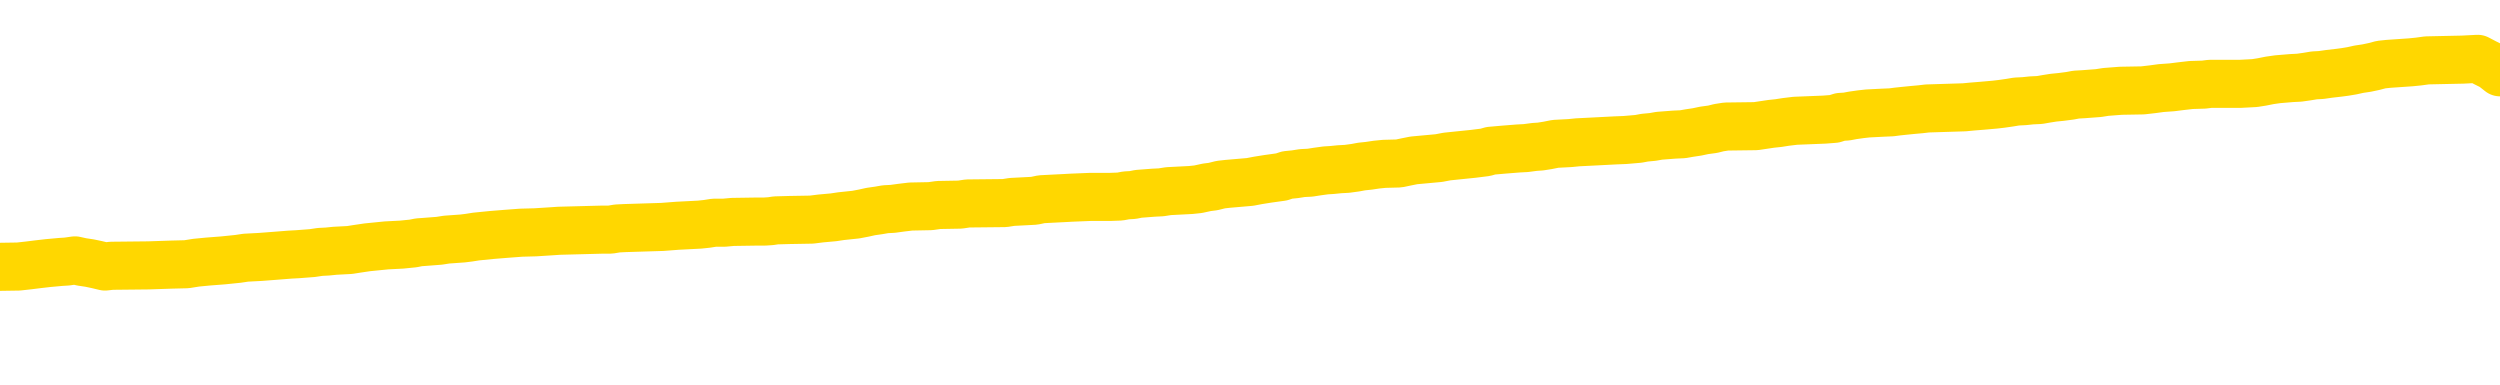 <svg xmlns="http://www.w3.org/2000/svg" version="1.1" viewBox="0 0 6500 1000">
	<path fill="none" stroke="gold" stroke-width="125" stroke-linecap="round" stroke-linejoin="round" d="M0 304943  L-1312164 304943 L-1311979 304942 L-1311489 304939 L-1311196 304938 L-1310884 304935 L-1310650 304934 L-1310597 304931 L-1310537 304928 L-1310384 304927 L-1310344 304924 L-1310211 304922 L-1309919 304921 L-1309378 304921 L-1308768 304920 L-1308720 304920 L-1308080 304918 L-1308046 304918 L-1307521 304918 L-1307388 304917 L-1306998 304914 L-1306670 304911 L-1306553 304909 L-1306341 304906 L-1305624 304906 L-1305054 304904 L-1304947 304904 L-1304773 304903 L-1304551 304900 L-1304150 304899 L-1304124 304896 L-1303196 304893 L-1303109 304891 L-1303026 304888 L-1302956 304885 L-1302659 304884 L-1302507 304881 L-1300617 304882 L-1300516 304882 L-1300254 304882 L-1299960 304884 L-1299819 304881 L-1299570 304881 L-1299534 304879 L-1299376 304878 L-1298912 304875 L-1298659 304874 L-1298447 304871 L-1298196 304870 L-1297847 304868 L-1296920 304866 L-1296826 304863 L-1296415 304861 L-1295244 304859 L-1294055 304857 L-1293963 304855 L-1293936 304852 L-1293670 304849 L-1293371 304846 L-1293242 304843 L-1293204 304841 L-1292390 304841 L-1292006 304842 L-1290945 304843 L-1290884 304843 L-1290619 304871 L-1290148 304898 L-1289955 304924 L-1289692 304950 L-1289355 304949 L-1289219 304947 L-1288764 304946 L-1288020 304945 L-1288003 304943 L-1287838 304940 L-1287769 304940 L-1287253 304939 L-1286225 304939 L-1286028 304938 L-1285540 304936 L-1285178 304935 L-1284769 304935 L-1284384 304936 L-1282680 304936 L-1282582 304936 L-1282510 304936 L-1282449 304936 L-1282265 304935 L-1281928 304935 L-1281288 304934 L-1281211 304932 L-1281149 304932 L-1280963 304931 L-1280883 304931 L-1280706 304929 L-1280687 304928 L-1280457 304928 L-1280069 304927 L-1279180 304927 L-1279141 304925 L-1279053 304924 L-1279025 304921 L-1278017 304920 L-1277868 304917 L-1277843 304916 L-1277710 304914 L-1277671 304913 L-1276412 304911 L-1276355 304911 L-1275815 304910 L-1275762 304910 L-1275716 304910 L-1275321 304909 L-1275181 304907 L-1274981 304906 L-1274834 304906 L-1274670 304906 L-1274393 304907 L-1274034 304907 L-1273482 304906 L-1272837 304904 L-1272578 304902 L-1272425 304900 L-1272024 304899 L-1271983 304898 L-1271863 304896 L-1271801 304898 L-1271787 304898 L-1271693 304898 L-1271400 304896 L-1271249 304891 L-1270918 304888 L-1270841 304885 L-1270765 304884 L-1270538 304879 L-1270472 304877 L-1270244 304874 L-1270191 304871 L-1270027 304870 L-1269021 304868 L-1268838 304867 L-1268287 304866 L-1267894 304863 L-1267496 304861 L-1266646 304859 L-1266568 304857 L-1265989 304856 L-1265547 304856 L-1265306 304855 L-1265149 304855 L-1264748 304852 L-1264728 304852 L-1264283 304850 L-1263878 304849 L-1263742 304846 L-1263566 304843 L-1263430 304841 L-1263180 304838 L-1262180 304837 L-1262098 304835 L-1261962 304834 L-1261924 304832 L-1261034 304831 L-1260818 304830 L-1260375 304828 L-1260258 304827 L-1260201 304825 L-1259525 304825 L-1259424 304824 L-1259395 304824 L-1258054 304823 L-1257648 304821 L-1257608 304820 L-1256680 304818 L-1256582 304817 L-1256449 304816 L-1256045 304814 L-1256018 304813 L-1255925 304812 L-1255709 304810 L-1255298 304807 L-1254144 304805 L-1253853 304802 L-1253824 304799 L-1253216 304798 L-1252966 304795 L-1252946 304794 L-1252017 304792 L-1251966 304789 L-1251843 304788 L-1251826 304785 L-1251670 304784 L-1251494 304781 L-1251358 304780 L-1251301 304778 L-1251193 304777 L-1251108 304776 L-1250875 304774 L-1250800 304773 L-1250492 304771 L-1250374 304770 L-1250204 304769 L-1250113 304767 L-1250010 304767 L-1249987 304766 L-1249910 304766 L-1249812 304763 L-1249445 304762 L-1249340 304760 L-1248837 304759 L-1248385 304757 L-1248347 304756 L-1248323 304755 L-1248282 304753 L-1248153 304752 L-1248053 304751 L-1247611 304749 L-1247329 304748 L-1246736 304746 L-1246606 304745 L-1246332 304742 L-1246179 304741 L-1246026 304739 L-1245941 304737 L-1245863 304735 L-1245677 304734 L-1245626 304734 L-1245599 304733 L-1245519 304731 L-1245496 304730 L-1245213 304727 L-1244609 304724 L-1243613 304723 L-1243315 304721 L-1242582 304720 L-1242337 304719 L-1242247 304717 L-1241670 304716 L-1240972 304715 L-1240219 304713 L-1239901 304712 L-1239518 304709 L-1239441 304708 L-1238806 304706 L-1238621 304705 L-1238533 304705 L-1238404 304705 L-1238091 304703 L-1238041 304702 L-1237899 304701 L-1237878 304699 L-1236910 304698 L-1236365 304696 L-1235886 304696 L-1235825 304696 L-1235502 304696 L-1235480 304695 L-1235418 304695 L-1235208 304694 L-1235131 304692 L-1235076 304691 L-1235054 304690 L-1235014 304688 L-1234999 304687 L-1234242 304685 L-1234225 304684 L-1233426 304683 L-1233273 304681 L-1232368 304680 L-1231862 304678 L-1231632 304676 L-1231591 304676 L-1231476 304674 L-1231299 304673 L-1230545 304674 L-1230410 304673 L-1230246 304672 L-1229928 304670 L-1229752 304667 L-1228730 304665 L-1228707 304662 L-1228455 304660 L-1228242 304658 L-1227608 304656 L-1227371 304654 L-1227338 304651 L-1227160 304648 L-1227080 304645 L-1226990 304644 L-1226925 304641 L-1226485 304638 L-1226462 304637 L-1225921 304635 L-1225665 304634 L-1225170 304633 L-1224293 304631 L-1224256 304630 L-1224203 304629 L-1224162 304627 L-1224045 304626 L-1223769 304624 L-1223561 304622 L-1223364 304619 L-1223341 304616 L-1223291 304613 L-1223252 304612 L-1223174 304611 L-1222576 304608 L-1222516 304606 L-1222413 304605 L-1222258 304604 L-1221626 304602 L-1220946 304601 L-1220643 304598 L-1220296 304597 L-1220099 304595 L-1220050 304593 L-1219730 304591 L-1219102 304590 L-1218956 304588 L-1218919 304587 L-1218861 304586 L-1218785 304583 L-1218544 304583 L-1218455 304581 L-1218361 304580 L-1218067 304579 L-1217933 304577 L-1217873 304576 L-1217836 304573 L-1217564 304573 L-1216558 304572 L-1216382 304570 L-1216332 304570 L-1216039 304569 L-1215846 304566 L-1215513 304565 L-1215007 304563 L-1214445 304561 L-1214430 304558 L-1214413 304556 L-1214313 304554 L-1214198 304551 L-1214159 304548 L-1214121 304547 L-1214056 304547 L-1214028 304545 L-1213889 304547 L-1213596 304547 L-1213546 304547 L-1213441 304547 L-1213176 304545 L-1212711 304544 L-1212567 304544 L-1212512 304541 L-1212455 304540 L-1212264 304538 L-1211899 304537 L-1211684 304537 L-1211490 304537 L-1211432 304537 L-1211373 304534 L-1211219 304533 L-1210949 304532 L-1210520 304538 L-1210504 304538 L-1210427 304537 L-1210363 304536 L-1210233 304526 L-1210210 304525 L-1209926 304523 L-1209878 304522 L-1209823 304520 L-1209361 304519 L-1209322 304519 L-1209282 304518 L-1209091 304516 L-1208611 304515 L-1208124 304513 L-1208107 304512 L-1208069 304511 L-1207813 304509 L-1207736 304507 L-1207506 304505 L-1207490 304502 L-1207195 304500 L-1206753 304498 L-1206306 304497 L-1205801 304495 L-1205648 304494 L-1205361 304493 L-1205321 304490 L-1204990 304489 L-1204768 304487 L-1204251 304484 L-1204175 304483 L-1203927 304480 L-1203733 304477 L-1203673 304476 L-1202896 304475 L-1202823 304475 L-1202592 304473 L-1202575 304473 L-1202513 304472 L-1202318 304471 L-1201854 304471 L-1201830 304469 L-1201701 304469 L-1200400 304469 L-1200383 304469 L-1200306 304468 L-1200213 304468 L-1199995 304468 L-1199843 304466 L-1199665 304468 L-1199611 304469 L-1199324 304471 L-1199284 304471 L-1198914 304471 L-1198474 304471 L-1198291 304471 L-1197970 304469 L-1197675 304469 L-1197229 304466 L-1197157 304465 L-1196695 304462 L-1196257 304461 L-1196075 304459 L-1194621 304457 L-1194489 304455 L-1194032 304452 L-1193806 304451 L-1193419 304448 L-1192903 304446 L-1191949 304443 L-1191155 304440 L-1190480 304439 L-1190055 304436 L-1189743 304434 L-1189513 304430 L-1188830 304426 L-1188817 304422 L-1188607 304416 L-1188585 304415 L-1188411 304412 L-1187461 304411 L-1187193 304408 L-1186377 304407 L-1186067 304404 L-1186029 304403 L-1185972 304400 L-1185355 304398 L-1184717 304396 L-1183091 304394 L-1182417 304393 L-1181775 304393 L-1181698 304393 L-1181641 304393 L-1181606 304393 L-1181577 304391 L-1181465 304389 L-1181448 304387 L-1181425 304386 L-1181271 304385 L-1181218 304382 L-1181140 304380 L-1181021 304379 L-1180923 304378 L-1180806 304376 L-1180536 304373 L-1180266 304372 L-1180249 304369 L-1180049 304368 L-1179902 304365 L-1179675 304364 L-1179541 304362 L-1179233 304361 L-1179173 304360 L-1178820 304357 L-1178471 304355 L-1178370 304354 L-1178306 304351 L-1178246 304350 L-1177861 304347 L-1177480 304346 L-1177376 304344 L-1177116 304343 L-1176845 304340 L-1176686 304339 L-1176653 304337 L-1176591 304336 L-1176450 304335 L-1176266 304333 L-1176222 304332 L-1175933 304332 L-1175917 304330 L-1175684 304330 L-1175623 304329 L-1175585 304329 L-1175005 304328 L-1174871 304326 L-1174848 304321 L-1174830 304311 L-1174812 304300 L-1174796 304289 L-1174772 304278 L-1174756 304269 L-1174734 304260 L-1174718 304250 L-1174695 304245 L-1174678 304239 L-1174656 304235 L-1174639 304232 L-1174591 304228 L-1174518 304224 L-1174484 304217 L-1174460 304211 L-1174424 304206 L-1174383 304200 L-1174346 304197 L-1174330 304192 L-1174306 304188 L-1174269 304185 L-1174252 304181 L-1174229 304178 L-1174211 304175 L-1174192 304172 L-1174176 304170 L-1174147 304165 L-1174121 304161 L-1174076 304160 L-1174059 304157 L-1174017 304156 L-1173969 304153 L-1173899 304150 L-1173883 304147 L-1173867 304145 L-1173805 304143 L-1173766 304142 L-1173727 304141 L-1173561 304139 L-1173496 304138 L-1173480 304136 L-1173435 304134 L-1173377 304132 L-1173164 304131 L-1173131 304129 L-1173089 304128 L-1173011 304127 L-1172473 304125 L-1172395 304124 L-1172291 304121 L-1172202 304120 L-1172026 304118 L-1171675 304117 L-1171519 304116 L-1171082 304114 L-1170925 304113 L-1170795 304111 L-1170091 304109 L-1169890 304107 L-1168930 304104 L-1168447 304103 L-1168348 304103 L-1168256 304102 L-1168011 304100 L-1167938 304099 L-1167495 304096 L-1167399 304095 L-1167384 304093 L-1167368 304092 L-1167343 304091 L-1166877 304089 L-1166660 304088 L-1166520 304086 L-1166226 304085 L-1166138 304084 L-1166096 304082 L-1166067 304081 L-1165894 304080 L-1165835 304078 L-1165759 304077 L-1165678 304075 L-1165609 304075 L-1165299 304074 L-1165214 304073 L-1165000 304071 L-1164965 304070 L-1164282 304068 L-1164183 304067 L-1163978 304066 L-1163932 304064 L-1163653 304063 L-1163591 304062 L-1163574 304059 L-1163496 304057 L-1163188 304055 L-1163164 304053 L-1163110 304050 L-1163087 304049 L-1162964 304048 L-1162829 304045 L-1162584 304043 L-1162459 304043 L-1161812 304042 L-1161796 304042 L-1161771 304042 L-1161591 304039 L-1161515 304038 L-1161423 304037 L-1160995 304035 L-1160579 304034 L-1160186 304031 L-1160108 304030 L-1160089 304028 L-1159725 304027 L-1159489 304025 L-1159261 304024 L-1158948 304023 L-1158870 304021 L-1158789 304019 L-1158611 304016 L-1158595 304014 L-1158330 304012 L-1158250 304010 L-1158020 304009 L-1157794 304007 L-1157478 304007 L-1157303 304006 L-1156942 304006 L-1156550 304005 L-1156481 304002 L-1156417 304001 L-1156276 303998 L-1156225 303996 L-1156123 303994 L-1155621 303992 L-1155424 303991 L-1155177 303989 L-1154992 303988 L-1154692 303987 L-1154616 303985 L-1154450 303982 L-1153566 303981 L-1153537 303978 L-1153414 303976 L-1152835 303974 L-1152757 303973 L-1152044 303973 L-1151732 303973 L-1151519 303973 L-1151502 303973 L-1151116 303973 L-1150591 303970 L-1150145 303969 L-1149815 303967 L-1149662 303966 L-1149336 303966 L-1149158 303964 L-1149076 303964 L-1148870 303962 L-1148695 303960 L-1147766 303959 L-1146876 303958 L-1146837 303956 L-1146609 303956 L-1146230 303955 L-1145443 303953 L-1145208 303952 L-1145132 303951 L-1144775 303949 L-1144203 303946 L-1143936 303945 L-1143550 303944 L-1143446 303944 L-1143276 303944 L-1142658 303944 L-1142446 303944 L-1142138 303944 L-1142085 303942 L-1141958 303941 L-1141905 303940 L-1141785 303938 L-1141449 303935 L-1140490 303934 L-1140359 303931 L-1140157 303930 L-1139526 303928 L-1139214 303927 L-1138801 303926 L-1138773 303924 L-1138628 303923 L-1138208 303921 L-1136875 303921 L-1136828 303920 L-1136700 303917 L-1136683 303916 L-1136105 303913 L-1135899 303912 L-1135870 303910 L-1135829 303909 L-1135771 303908 L-1135734 303906 L-1135655 303905 L-1135513 303903 L-1135058 303902 L-1134940 303901 L-1134655 303899 L-1134282 303898 L-1134186 303897 L-1133859 303895 L-1133505 303894 L-1133335 303892 L-1133287 303891 L-1133178 303890 L-1133089 303888 L-1133061 303887 L-1132985 303884 L-1132682 303883 L-1132648 303880 L-1132576 303879 L-1132208 303877 L-1131873 303876 L-1131792 303876 L-1131572 303874 L-1131401 303873 L-1131373 303872 L-1130876 303870 L-1130327 303867 L-1129446 303866 L-1129348 303863 L-1129271 303862 L-1128996 303860 L-1128749 303858 L-1128675 303856 L-1128613 303854 L-1128495 303852 L-1128452 303851 L-1128342 303849 L-1128265 303847 L-1127565 303845 L-1127319 303844 L-1127279 303842 L-1127123 303841 L-1126524 303841 L-1126297 303841 L-1126205 303841 L-1125730 303841 L-1125132 303838 L-1124613 303837 L-1124592 303836 L-1124446 303834 L-1124126 303834 L-1123584 303834 L-1123352 303834 L-1123182 303834 L-1122695 303833 L-1122468 303831 L-1122383 303830 L-1122037 303829 L-1121711 303829 L-1121188 303827 L-1120860 303826 L-1120260 303824 L-1120062 303822 L-1120010 303820 L-1119970 303819 L-1119689 303818 L-1119004 303815 L-1118694 303813 L-1118669 303811 L-1118478 303809 L-1118255 303808 L-1118169 303806 L-1117505 303804 L-1117481 303802 L-1117259 303799 L-1116929 303798 L-1116577 303795 L-1116373 303794 L-1116140 303791 L-1115882 303790 L-1115692 303787 L-1115645 303786 L-1115418 303784 L-1115384 303783 L-1115227 303781 L-1115013 303780 L-1114840 303779 L-1114748 303777 L-1114471 303776 L-1114227 303775 L-1113912 303773 L-1113486 303773 L-1113448 303773 L-1112965 303773 L-1112732 303773 L-1112520 303772 L-1112294 303770 L-1111744 303770 L-1111497 303769 L-1110663 303769 L-1110607 303768 L-1110585 303766 L-1110427 303765 L-1109966 303763 L-1109925 303762 L-1109585 303759 L-1109452 303758 L-1109229 303757 L-1108657 303755 L-1108185 303754 L-1107990 303752 L-1107798 303751 L-1107608 303750 L-1107506 303748 L-1107138 303747 L-1107092 303745 L-1107010 303744 L-1105717 303743 L-1105669 303741 L-1105400 303741 L-1105255 303741 L-1104704 303741 L-1104587 303740 L-1104506 303738 L-1104146 303737 L-1103923 303736 L-1103642 303734 L-1103312 303732 L-1102804 303730 L-1102692 303729 L-1102613 303727 L-1102449 303726 L-1102154 303726 L-1101686 303726 L-1101489 303727 L-1101439 303727 L-1100789 303726 L-1100667 303725 L-1100213 303725 L-1100177 303723 L-1099709 303722 L-1099598 303720 L-1099582 303719 L-1099366 303719 L-1099185 303718 L-1098653 303718 L-1097624 303718 L-1097424 303716 L-1096966 303715 L-1096018 303712 L-1095919 303711 L-1095565 303708 L-1095504 303707 L-1095490 303705 L-1095454 303704 L-1095085 303702 L-1094965 303701 L-1094723 303700 L-1094559 303698 L-1094372 303697 L-1094251 303696 L-1093180 303693 L-1092322 303691 L-1092110 303689 L-1092013 303687 L-1091839 303684 L-1091505 303683 L-1091434 303682 L-1091376 303680 L-1091201 303680 L-1090812 303679 L-1090576 303677 L-1090465 303676 L-1090348 303675 L-1089367 303673 L-1089342 303672 L-1088748 303669 L-1088715 303669 L-1088566 303668 L-1088282 303666 L-1087370 303666 L-1086424 303666 L-1086271 303665 L-1086169 303665 L-1086037 303664 L-1085894 303662 L-1085868 303661 L-1085753 303659 L-1085535 303658 L-1084854 303657 L-1084724 303655 L-1084421 303654 L-1084181 303651 L-1083848 303650 L-1083210 303648 L-1082867 303646 L-1082805 303644 L-1082650 303644 L-1081728 303644 L-1081258 303644 L-1081214 303644 L-1081201 303643 L-1081160 303641 L-1081138 303640 L-1081111 303639 L-1080967 303637 L-1080545 303636 L-1080209 303636 L-1080018 303635 L-1079590 303635 L-1079402 303633 L-1079013 303630 L-1078479 303629 L-1078106 303628 L-1078084 303628 L-1077835 303626 L-1077716 303625 L-1077640 303623 L-1077505 303622 L-1077465 303621 L-1077385 303619 L-1076991 303618 L-1076495 303616 L-1076383 303614 L-1076210 303612 L-1075902 303611 L-1075454 303610 L-1075131 303608 L-1074989 303605 L-1074562 303603 L-1074409 303600 L-1074353 303597 L-1073539 303596 L-1073520 303594 L-1073148 303593 L-1073091 303593 L-1071962 303592 L-1071894 303592 L-1071336 303590 L-1071141 303589 L-1071005 303587 L-1070771 303586 L-1070424 303585 L-1070390 303582 L-1070355 303580 L-1070286 303578 L-1069937 303576 L-1069765 303575 L-1069280 303573 L-1069264 303572 L-1068939 303571 L-1068781 303569 L-1067641 303567 L-1067616 303565 L-1067424 303562 L-1067230 303561 L-1066980 303560 L-1066963 303558 L-1065943 303557 L-1065645 303555 L-1065570 303554 L-1065434 303551 L-1065258 303550 L-1064681 303547 L-1064466 303546 L-1064402 303544 L-1064271 303543 L-1064234 303540 L-1063711 303539 L-1063573 304085 L-1063559 304085 L-1063536 304085 L-1063515 304085 L-1063288 303537 L-1062512 303537 L-1062471 303537 L-1062103 303537 L-1062025 303536 L-1061973 303535 L-1061300 303533 L-1060557 303532 L-1060133 303532 L-1059685 303531 L-1058623 303529 L-1058311 303526 L-1057901 303526 L-1057829 303525 L-1057305 303525 L-1057210 303525 L-1057193 303525 L-1056748 303524 L-1056562 303521 L-1055782 303518 L-1055110 303517 L-1054698 303512 L-1054466 303510 L-1054325 303508 L-1054244 303506 L-1054224 303504 L-1054147 303504 L-1054019 303503 L-1053702 303504 L-1053478 303504 L-1053153 303503 L-1053091 303503 L-1052721 303503 L-1052688 303503 L-1052479 303503 L-1051812 303503 L-1051734 303503 L-1051576 303500 L-1051466 303500 L-1051139 303499 L-1050984 303497 L-1050643 303497 L-1050586 303494 L-1050248 303492 L-1050044 303490 L-1049991 303488 L-1048615 303486 L-1048485 303485 L-1048052 303483 L-1047731 303482 L-1046904 303479 L-1046780 303478 L-1046050 303475 L-1045894 303472 L-1045853 303471 L-1045799 303470 L-1045776 303468 L-1045662 303467 L-1045366 303465 L-1045076 303464 L-1045021 303463 L-1044901 303461 L-1044870 303460 L-1044771 303458 L-1044327 303458 L-1044175 303457 L-1043340 303457 L-1042798 303456 L-1042463 303456 L-1042448 303454 L-1042372 303453 L-1042256 303451 L-1042061 303450 L-1041797 303449 L-1040962 303447 L-1040866 303446 L-1040345 303445 L-1040303 303443 L-1040203 303442 L-1039375 303442 L-1039240 303440 L-1038901 303440 L-1038347 303439 L-1037968 303438 L-1037805 303436 L-1037495 303435 L-1036682 303433 L-1036376 303432 L-1036108 303432 L-1035786 303432 L-1035465 303433 L-1035190 303433 L-1034361 303431 L-1034266 303429 L-1034174 303425 L-1034069 303421 L-1033682 303417 L-1033202 303414 L-1033186 303413 L-1033067 303411 L-1032699 303409 L-1032604 303407 L-1031770 303404 L-1031693 303403 L-1031394 303402 L-1031303 303400 L-1030896 303397 L-1030786 303395 L-1030086 303393 L-1029613 303392 L-1029553 303390 L-1029334 303388 L-1029061 303386 L-1028948 303385 L-1027920 303384 L-1027534 303382 L-1027514 303381 L-1027181 303379 L-1026936 303378 L-1026503 303377 L-1026393 303375 L-1026275 303374 L-1025824 303371 L-1025233 303370 L-1024897 303368 L-1023004 303367 L-1022890 303364 L-1022678 303363 L-1021360 303361 L-1021253 303049 L-1021188 302742 L-1021151 302457 L-1021090 302457 L-1020590 302767 L-1019915 303072 L-1019893 303353 L-1019623 303350 L-1018654 303350 L-1017965 303349 L-1017803 303348 L-1017262 303346 L-1017173 303345 L-1016153 303343 L-1015206 303341 L-1014840 303342 L-1014737 303343 L-1014149 303343 L-1014090 303343 L-1013989 303342 L-1013549 303339 L-1013441 303338 L-1013000 303336 L-1012000 303332 L-1011743 303328 L-1011641 303324 L-1011510 303321 L-1011144 303318 L-1010563 303316 L-1010532 303314 L-1010217 303313 L-1008234 303311 L-1008118 303310 L-1008050 303310 L-1007692 303309 L-1006073 303307 L-1005895 303307 L-1005751 303307 L-1004929 303309 L-1004876 303310 L-1004821 303310 L-1004387 303310 L-1003407 303311 L-1003333 303311 L-1002248 303310 L-1002035 303310 L-1001319 303307 L-1000931 303306 L-1000712 303303 L-1000392 303300 L-999898 303298 L-999771 303296 L-999542 303293 L-999310 303291 L-999250 303289 L-998961 303288 L-998689 303285 L-997659 303284 L-995994 303282 L-995575 303281 L-995437 303280 L-995281 303280 L-994976 303278 L-994748 303275 L-994589 303274 L-994430 303271 L-994261 303268 L-994213 303267 L-994160 303266 L-994138 303266 L-993752 303264 L-993503 303264 L-993232 303264 L-993071 303264 L-992982 303264 L-991323 303264 L-991158 303266 L-990778 303264 L-990318 303264 L-989708 303262 L-988615 303260 L-988184 303259 L-988153 303257 L-988090 303256 L-988073 303255 L-986369 303253 L-986327 303252 L-985861 303250 L-985674 303249 L-985642 303246 L-985046 303245 L-984997 303244 L-984674 303242 L-984623 303241 L-984413 303239 L-984395 303238 L-984129 303235 L-984076 303234 L-983607 303232 L-983096 303230 L-983018 303230 L-982724 303228 L-982707 303227 L-982669 303226 L-982597 303224 L-982440 303223 L-981494 303223 L-981438 303223 L-980917 303223 L-980724 303221 L-980623 303221 L-980398 303220 L-979888 303220 L-979500 303257 L-979430 303257 L-979082 303256 L-978725 303255 L-977596 303214 L-977544 303212 L-977318 303210 L-977285 303209 L-977160 303206 L-977061 303206 L-976796 303206 L-976056 303207 L-975477 303207 L-975184 303207 L-974478 303207 L-974299 303206 L-974276 303206 L-973640 303205 L-973329 303203 L-972932 303203 L-972903 303202 L-972882 303201 L-972728 303199 L-972043 303199 L-972026 303199 L-971687 303199 L-971414 303198 L-971377 303196 L-971321 303194 L-971299 303192 L-971227 303191 L-970895 303189 L-970789 303188 L-970760 303185 L-970562 303184 L-970409 303183 L-969541 303181 L-968978 303178 L-968962 303178 L-968861 303177 L-968759 303178 L-968612 303178 L-968534 303178 L-968496 303177 L-968441 303176 L-968367 303174 L-968223 303173 L-967741 303173 L-967336 303171 L-966470 303173 L-966450 303173 L-966192 303173 L-966116 303173 L-966087 303171 L-966076 303169 L-966059 303167 L-965766 303166 L-965727 303165 L-965655 303163 L-965581 303162 L-965376 303160 L-965216 303156 L-964915 303152 L-964838 303146 L-964820 303142 L-964604 303140 L-964373 303140 L-964263 303141 L-963893 303142 L-963735 303142 L-963503 303142 L-963335 303142 L-963190 303141 L-963058 303140 L-961782 303137 L-961378 303134 L-961318 303133 L-961201 303130 L-960776 303128 L-960760 303126 L-960698 303124 L-960425 303122 L-960313 303120 L-960030 303117 L-959753 303116 L-959328 303113 L-959306 303112 L-959227 303110 L-959102 303109 L-958515 303108 L-958124 303106 L-957789 303105 L-957199 303104 L-957097 303104 L-956927 303102 L-956791 303102 L-955963 303101 L-954778 303099 L-954741 303098 L-954686 303098 L-954465 303097 L-954260 303097 L-954106 303097 L-953849 303095 L-953773 303094 L-953230 303092 L-953193 303091 L-952945 303090 L-952557 303088 L-951732 303087 L-951373 303085 L-951063 303085 L-950805 303084 L-950581 303083 L-950175 303081 L-950058 303080 L-949875 303079 L-949822 303079 L-949633 303077 L-949463 303076 L-949434 303074 L-949154 303073 L-948843 303072 L-948705 303070 L-948395 303069 L-948201 303069 L-948186 303067 L-947467 303067 L-947333 303065 L-947035 303063 L-946945 303062 L-946344 303062 L-946306 303061 L-946228 303059 L-945607 303058 L-945456 303055 L-945415 303054 L-945104 303052 L-944913 303051 L-944720 303048 L-944664 303045 L-944355 303044 L-944303 303043 L-944249 303044 L-944223 303044 L-944098 303044 L-943287 303043 L-943211 303041 L-942670 303040 L-942401 303038 L-941742 303037 L-940834 303036 L-940593 303034 L-940061 303033 L-939844 303031 L-938736 303033 L-938686 303033 L-937910 303033 L-937363 303031 L-937251 303030 L-937099 303027 L-937043 303026 L-936878 303024 L-936501 303023 L-936053 303022 L-935998 303020 L-935844 303019 L-935164 303018 L-934944 303016 L-934426 303015 L-933577 303012 L-933561 303011 L-931770 303009 L-931216 303008 L-931099 303006 L-930093 303005 L-930056 303004 L-929823 303004 L-929731 303004 L-929691 303004 L-929359 303002 L-929007 303001 L-928742 302998 L-928455 302997 L-928144 302994 L-927890 302991 L-927797 302990 L-927306 302988 L-927099 302987 L-926534 302986 L-926419 302987 L-926068 302986 L-926017 302986 L-925976 302986 L-925373 302983 L-924639 302980 L-924058 302977 L-923822 302975 L-923282 302970 L-923130 302968 L-922628 302966 L-922418 302963 L-922395 302963 L-922336 302962 L-921374 302962 L-921196 302961 L-920754 302959 L-920730 302957 L-920575 302955 L-920493 302955 L-920343 302957 L-919696 302957 L-919646 302955 L-918527 302954 L-917542 302952 L-917481 302951 L-916760 302950 L-915895 302948 L-915517 302947 L-915298 302947 L-914538 302945 L-914486 302944 L-914177 302941 L-913326 302941 L-913132 302940 L-912956 302939 L-912731 302939 L-912605 302937 L-912413 302937 L-912180 302936 L-912011 302937 L-911724 302936 L-911445 302936 L-911362 302934 L-911191 302933 L-911175 302930 L-911021 302929 L-910981 302927 L-910206 302926 L-910129 302926 L-909897 302923 L-909470 302922 L-909125 302921 L-908542 302919 L-908273 302919 L-908014 302919 L-907885 302916 L-907868 302915 L-907755 302914 L-907731 302912 L-907497 302911 L-907461 302909 L-906145 302909 L-906089 302908 L-905410 302905 L-904837 302905 L-904712 302905 L-904559 302905 L-904482 302905 L-904170 302902 L-903897 302901 L-903808 302898 L-903706 302898 L-902778 302897 L-902702 302897 L-902338 302897 L-902313 302896 L-902277 302894 L-901501 302891 L-901409 302890 L-901269 302889 L-900868 302887 L-900606 302887 L-900363 302889 L-900148 302887 L-900068 302887 L-899992 302887 L-899915 302887 L-899728 302889 L-899662 302889 L-899412 302889 L-899357 302887 L-899220 302886 L-899140 302883 L-899027 302882 L-898804 302880 L-898639 302879 L-898598 302878 L-898429 302876 L-898058 302875 L-898043 302873 L-897927 302872 L-897206 302871 L-897170 302869 L-897037 302869 L-896689 302868 L-896278 302868 L-896242 302868 L-896164 302866 L-896125 302865 L-895761 302864 L-895556 302862 L-895541 302861 L-895196 302860 L-894848 302860 L-894522 302860 L-894420 302858 L-894267 302858 L-894073 302857 L-893841 302857 L-893749 302857 L-893593 302857 L-893516 302857 L-893475 302855 L-893362 302854 L-893338 302853 L-893088 302853 L-892949 302850 L-892371 302846 L-891543 302843 L-891055 302840 L-890934 302839 L-890895 302837 L-890882 302836 L-890730 302833 L-890629 302830 L-890396 302829 L-890006 302826 L-889702 302825 L-889686 302823 L-889515 302822 L-889277 302819 L-888680 302819 L-888077 302818 L-888037 302818 L-887996 302818 L-887843 302817 L-887790 302815 L-887728 302814 L-887660 302812 L-887605 302810 L-887580 302808 L-887533 302807 L-887438 302804 L-887301 302803 L-887148 302801 L-887016 302800 L-886975 302800 L-886939 302798 L-886877 302797 L-886604 302794 L-886290 302793 L-886249 302790 L-886164 302789 L-885986 302787 L-885749 302786 L-885391 302785 L-885361 302783 L-884792 302782 L-884669 302780 L-884433 302779 L-884411 302779 L-884129 302778 L-883844 302778 L-883588 302778 L-883016 302776 L-882720 302775 L-882644 302774 L-881945 302772 L-881867 302771 L-881832 302769 L-881806 302768 L-881754 302765 L-881560 302764 L-881420 302761 L-881384 302760 L-881344 302758 L-880748 302757 L-880516 302756 L-880233 302765 L-880178 302774 L-880104 302783 L-880026 302792 L-879790 302789 L-879546 302787 L-879411 302786 L-879304 302785 L-879224 302783 L-878837 302780 L-878710 302779 L-878558 302778 L-878520 302776 L-878374 302775 L-878153 302774 L-877979 302772 L-877910 302771 L-877088 302768 L-877072 302768 L-876777 302767 L-875990 302765 L-875680 302765 L-875534 302764 L-875306 302762 L-875105 302760 L-874168 302758 L-874131 302757 L-874108 302756 L-874068 302753 L-873799 302751 L-873202 302750 L-873139 302749 L-873103 302747 L-873086 302746 L-872391 302746 L-872190 302746 L-872158 302746 L-871825 302746 L-871717 302744 L-871092 302742 L-870588 302740 L-870551 302737 L-870109 302737 L-870012 302736 L-869854 302736 L-869540 302736 L-869528 302736 L-869088 302737 L-868606 302739 L-868477 302739 L-868157 302739 L-868089 302737 L-867784 302737 L-867609 302736 L-867415 302735 L-867172 302732 L-866974 302729 L-866949 302726 L-866371 302725 L-866301 302724 L-865891 302722 L-865837 302721 L-865791 302719 L-865427 302718 L-865280 302717 L-865075 302715 L-864979 302715 L-864824 302714 L-864762 302713 L-864614 302710 L-864514 302708 L-863957 302708 L-863935 302711 L-863763 302713 L-863221 302714 L-863160 302714 L-863106 302711 L-863077 302708 L-863006 302707 L-862990 302704 L-862926 302703 L-862890 302700 L-862735 302699 L-862409 302697 L-861843 302696 L-861829 302695 L-861767 302692 L-861665 302689 L-861619 302689 L-861377 302688 L-860954 302688 L-860800 302688 L-859058 302685 L-858516 302683 L-857573 302682 L-857164 302681 L-856623 302678 L-856426 302676 L-856258 302675 L-855962 302674 L-855847 302672 L-855832 302672 L-855677 302671 L-855537 302670 L-855461 302667 L-855329 302667 L-854981 302667 L-854610 302668 L-854012 302668 L-853836 302668 L-853680 302667 L-853411 302665 L-853260 302665 L-852969 302670 L-852945 302672 L-852862 302675 L-852634 302678 L-851935 302676 L-851808 302675 L-851377 302674 L-851283 302672 L-850078 302672 L-850029 302671 L-849735 302671 L-849332 302670 L-849056 302667 L-849037 302665 L-848919 302664 L-848843 302663 L-848661 302661 L-848181 302660 L-847730 302657 L-847320 302656 L-847289 302654 L-846871 302653 L-846757 302653 L-846639 302653 L-846624 302653 L-846429 302652 L-846408 302649 L-846176 302647 L-845732 302646 L-845413 302643 L-844948 302643 L-844783 302642 L-844628 302640 L-844472 302640 L-844019 302640 L-843700 302640 L-843645 302642 L-843274 302642 L-843236 302643 L-842909 302643 L-842793 302642 L-842694 302640 L-842368 302638 L-841981 302636 L-841720 302635 L-841362 302632 L-841105 302631 L-838935 302629 L-838886 302628 L-838863 302627 L-838452 302627 L-838390 302627 L-838320 302628 L-838089 302628 L-837778 302627 L-837475 302624 L-837431 302622 L-837123 302621 L-836990 302620 L-836773 302618 L-836061 302617 L-835906 302617 L-835768 302615 L-835619 302615 L-835598 302615 L-835404 302614 L-835378 302613 L-835287 302611 L-835265 302610 L-835249 302609 L-835149 302607 L-834220 302606 L-833762 302606 L-832670 302603 L-832248 302603 L-831844 302602 L-831805 302600 L-831552 302599 L-830777 302596 L-830761 302595 L-830736 302593 L-830543 302592 L-829807 302591 L-829538 302589 L-829497 302588 L-829098 302585 L-829073 302584 L-828284 302582 L-827604 302581 L-826233 302579 L-825963 302578 L-825914 302577 L-825377 302574 L-825344 302573 L-825242 302570 L-824919 302568 L-824839 302567 L-824570 302567 L-823657 302566 L-823519 302566 L-823270 302563 L-822725 302563 L-822302 302561 L-822109 302560 L-822094 302560 L-821956 302557 L-821862 302556 L-821735 302554 L-821475 302553 L-821450 302550 L-821359 302549 L-821049 302548 L-820988 302546 L-820871 302546 L-820522 302546 L-819711 302546 L-819480 302543 L-818651 302543 L-818419 302541 L-818202 302539 L-817683 302539 L-817045 302538 L-816629 302536 L-816307 302535 L-815826 302534 L-815400 302534 L-815339 302532 L-814991 302532 L-814950 302531 L-814936 302530 L-814837 302527 L-814791 302527 L-814306 302525 L-813505 302525 L-813170 302525 L-812089 302524 L-811609 302523 L-811586 302521 L-811446 302520 L-810891 302518 L-810194 302517 L-809885 302516 L-809663 302514 L-809558 302513 L-809456 302510 L-808784 302509 L-808690 302507 L-808668 302507 L-808591 302506 L-808413 302506 L-808241 302506 L-808060 302505 L-808047 302503 L-807971 302502 L-807806 302500 L-807292 302499 L-807276 302498 L-807135 302498 L-806773 302496 L-806748 302496 L-806618 302495 L-806593 302493 L-806231 302492 L-805706 302489 L-805612 302488 L-805396 302485 L-805303 302484 L-805278 302482 L-804814 302481 L-804737 302481 L-804335 302480 L-803884 302480 L-802633 302478 L-802594 302477 L-802162 302475 L-802130 302474 L-801410 302473 L-801234 302471 L-801099 302470 L-800792 302469 L-800737 302467 L-800712 302464 L-800696 302462 L-800521 302460 L-800332 302459 L-799824 302459 L-799450 302448 L-799112 302435 L-799073 302424 L-798354 302414 L-798261 302413 L-798222 302412 L-797681 302412 L-797657 302410 L-797255 302409 L-796829 302408 L-796558 302408 L-796379 302406 L-796133 302403 L-796109 302402 L-796053 302399 L-795436 302398 L-794933 302396 L-794546 302396 L-793927 302398 L-793711 302398 L-793556 302399 L-792264 302396 L-792164 302395 L-791722 302392 L-791391 302391 L-791090 302388 L-790848 302387 L-790113 302384 L-789534 302383 L-788704 302381 L-788604 302380 L-788046 302378 L-787908 302377 L-786267 302376 L-786206 302376 L-786112 302376 L-785145 302376 L-784967 302374 L-784680 302374 L-784463 302374 L-784384 302373 L-784113 302373 L-783998 302371 L-783845 302370 L-783534 302369 L-783456 302367 L-783365 302367 L-783288 302366 L-783172 302366 L-782992 302365 L-782900 302363 L-782862 302362 L-782359 302362 L-782141 302360 L-782011 302360 L-781856 302359 L-781801 302358 L-781677 302358 L-781292 302356 L-780783 302355 L-780711 302353 L-780231 302352 L-780154 302351 L-780053 302351 L-779820 302349 L-779355 302349 L-779125 302349 L-779109 302349 L-778877 302349 L-778722 302349 L-778661 302349 L-778468 302348 L-778197 302345 L-777445 302344 L-776492 302344 L-776456 302342 L-776231 302342 L-775791 302342 L-775511 302340 L-775162 302338 L-774093 302337 L-773165 302337 L-773034 302337 L-772988 302337 L-772918 302335 L-772764 302335 L-772686 302333 L-772513 302330 L-772078 302327 L-771874 302326 L-771814 302323 L-771231 302322 L-771077 302319 L-770961 302317 L-770921 302316 L-770751 302315 L-770614 302313 L-770404 302310 L-770326 302309 L-770303 302308 L-770094 302305 L-769684 302304 L-769660 302302 L-769436 302301 L-769291 302299 L-769256 302298 L-769243 302297 L-769220 302295 L-768987 302294 L-768802 302292 L-768584 302291 L-768559 302290 L-767870 302288 L-767766 302287 L-767731 302286 L-767710 302284 L-767516 302283 L-767463 302281 L-767346 302279 L-767264 302279 L-767153 302277 L-766839 302276 L-766379 302274 L-766124 302273 L-765890 302270 L-765760 302269 L-765408 302268 L-765349 302266 L-765196 302265 L-764624 302262 L-764537 302261 L-764384 302258 L-764088 302255 L-763718 302252 L-763415 302249 L-763338 302248 L-762934 302247 L-762766 302247 L-762622 302247 L-762081 302247 L-762021 302247 L-762005 302244 L-761839 302243 L-761633 302241 L-761558 302241 L-761465 302240 L-761056 302238 L-761040 302237 L-761016 302237 L-760823 302236 L-760747 302248 L-760576 302261 L-760514 302272 L-760498 302284 L-759984 302283 L-759763 302281 L-759144 302279 L-758890 302277 L-758696 302276 L-758657 302274 L-758583 302274 L-758518 302274 L-757868 302274 L-757829 302276 L-757655 302276 L-757589 302276 L-756915 302276 L-756526 302273 L-756264 302272 L-756026 302270 L-755949 302268 L-755933 302265 L-755731 302263 L-755360 302261 L-755135 302259 L-754499 302258 L-754479 302258 L-754092 302256 L-753998 302256 L-753940 302255 L-753664 302254 L-753355 302254 L-753278 302252 L-752426 302254 L-752084 302261 L-751647 302269 L-751213 302276 L-750718 302283 L-750568 302281 L-750300 302283 L-749062 302284 L-749005 302287 L-747241 302288 L-747051 302287 L-746041 302286 L-745890 302284 L-745514 302287 L-745194 302290 L-744588 302292 L-744518 302295 L-744341 302294 L-743513 302292 L-743374 302291 L-742987 302290 L-742803 302288 L-742759 302287 L-742639 302286 L-742429 302284 L-741982 302281 L-741634 302280 L-741502 302279 L-741093 302277 L-740742 302277 L-740457 302276 L-740264 302274 L-740109 302274 L-739945 302273 L-739877 302272 L-739777 302272 L-739544 302270 L-739427 302270 L-739374 302269 L-738832 302269 L-738368 302268 L-737186 302268 L-737052 302268 L-737028 302268 L-736975 302268 L-736307 302268 L-735273 302265 L-735079 302263 L-734899 302262 L-734748 302262 L-734707 302261 L-734692 302261 L-734630 302259 L-734305 302258 L-733145 302256 L-732951 302255 L-732774 302254 L-731660 302252 L-730800 302251 L-730694 302251 L-730220 302249 L-730028 302249 L-727706 302248 L-727628 302247 L-727507 302244 L-727473 302243 L-727435 302240 L-727341 302236 L-727125 302233 L-726544 302230 L-726158 302229 L-725385 302227 L-725307 302226 L-724610 302226 L-724068 302226 L-724027 302225 L-723897 302225 L-723433 302223 L-723395 302222 L-723260 302220 L-722892 302219 L-722862 302218 L-722712 302218 L-722311 302216 L-720487 302218 L-719680 302216 L-718962 302216 L-718945 302216 L-718631 302213 L-718070 302212 L-717568 302211 L-717049 302209 L-717028 302208 L-715284 302207 L-715115 302205 L-714919 302204 L-714026 302202 L-713507 302200 L-713297 302198 L-713039 302197 L-712329 302195 L-711379 302194 L-710721 302193 L-710681 302190 L-710395 302188 L-710312 302187 L-710217 302187 L-710085 302186 L-710008 302186 L-709273 302186 L-708935 302184 L-708886 302186 L-708631 302186 L-708344 302184 L-707918 302184 L-707338 302183 L-707079 302183 L-706928 302182 L-706680 302182 L-706642 302182 L-705845 302180 L-705807 302179 L-705630 302179 L-705221 302176 L-704992 302176 L-704916 302176 L-704785 302176 L-704669 302175 L-704320 302173 L-704257 302172 L-704105 302170 L-703364 302169 L-703252 302168 L-703082 302166 L-703043 302165 L-702749 302165 L-702347 302165 L-702171 302165 L-702076 302165 L-701767 302164 L-700965 302162 L-700507 302159 L-699987 302158 L-699498 302157 L-698803 302155 L-697756 302154 L-697488 302154 L-697433 302152 L-697273 302152 L-697021 302152 L-696775 302151 L-696697 302150 L-696482 302147 L-696170 302146 L-695707 302143 L-695692 302141 L-695396 302141 L-695383 302140 L-694392 302139 L-693719 302137 L-693384 302134 L-692768 302134 L-692631 302133 L-691992 302132 L-691862 302130 L-690911 302127 L-690812 302125 L-690252 302123 L-689844 302123 L-689415 302123 L-689324 302122 L-688489 302122 L-688126 302122 L-688086 302123 L-687954 302125 L-687777 302125 L-687561 302125 L-687507 302123 L-687350 302121 L-687097 302119 L-685997 302118 L-685920 302116 L-685700 302115 L-685569 302112 L-685533 302111 L-685339 302109 L-685240 302108 L-684756 302107 L-684472 302105 L-684312 302104 L-684217 302101 L-683946 302100 L-683676 302098 L-683660 302093 L-683521 302089 L-683383 302085 L-683056 302079 L-682747 302076 L-682706 302075 L-682630 302072 L-682515 302071 L-681665 302068 L-681338 302066 L-681007 302065 L-680874 302065 L-680658 302065 L-680642 302065 L-679961 302065 L-679868 302062 L-679845 302061 L-679829 302058 L-679790 302057 L-679379 302054 L-679109 302053 L-679069 302051 L-678701 302051 L-678491 302050 L-677408 302050 L-677392 302048 L-677363 302047 L-677343 302047 L-676966 302044 L-676711 302043 L-676463 302040 L-676324 302037 L-676192 302036 L-675860 302035 L-675767 302033 L-675706 302032 L-675148 302030 L-675087 302029 L-674931 302028 L-674737 302026 L-674544 302025 L-674529 302023 L-674490 302022 L-674451 302021 L-674180 302019 L-674057 302018 L-674025 302017 L-673925 302017 L-673770 302017 L-673629 302017 L-673344 302015 L-673019 302015 L-672323 302014 L-672300 302014 L-671791 302014 L-670945 302014 L-670582 302012 L-670427 302011 L-669824 302011 L-669654 302011 L-669593 302011 L-669538 302010 L-668482 302008 L-668464 302008 L-667558 302008 L-667536 302008 L-667369 302007 L-667127 302007 L-667077 302005 L-667022 302003 L-666885 302001 L-666845 302000 L-665917 301999 L-665862 301999 L-665740 301999 L-665668 301999 L-665552 301999 L-665374 302000 L-664391 301999 L-664252 301999 L-664134 301996 L-663840 301993 L-663593 301992 L-663556 301990 L-663501 301992 L-663480 301992 L-663347 301992 L-663268 301992 L-663130 301990 L-662507 301990 L-662341 301989 L-661876 301989 L-661700 301986 L-661683 301985 L-661623 301983 L-661507 301982 L-661024 301981 L-660328 301979 L-659955 301978 L-659786 301976 L-658820 301975 L-658665 301974 L-658487 301974 L-658395 301972 L-658140 301972 L-657969 301972 L-657322 301971 L-657311 301971 L-656731 301969 L-656593 301969 L-656538 301967 L-655802 301965 L-655764 301964 L-655686 301964 L-655044 301962 L-654270 301962 L-654177 301961 L-654129 301961 L-654113 301960 L-654077 301960 L-654061 301957 L-653998 301956 L-653982 301954 L-653962 301954 L-653807 301953 L-653768 301951 L-653752 301950 L-653713 301949 L-653573 301947 L-653497 301946 L-653133 301944 L-652785 301943 L-652011 301942 L-651408 301940 L-651212 301939 L-650982 301939 L-650844 301938 L-650206 301938 L-649917 301936 L-649895 301936 L-649435 301935 L-649202 301935 L-649147 301933 L-649109 301932 L-648606 301931 L-648056 301929 L-647268 301928 L-646145 301928 L-645250 301926 L-645163 301926 L-644863 301925 L-644791 301924 L-644675 301922 L-643499 301921 L-643151 301920 L-643128 301918 L-642609 301917 L-642462 301915 L-642354 301914 L-642145 301913 L-641990 301911 L-641967 301910 L-641773 301908 L-641697 301907 L-641553 301906 L-640752 301904 L-640606 301903 L-640326 301901 L-640149 301900 L-639839 301899 L-639028 301897 L-638099 301897 L-636507 301896 L-636264 301895 L-635623 301893 L-635427 301892 L-635350 301890 L-634832 301889 L-634600 301889 L-634577 301888 L-634445 301888 L-634106 301886 L-634095 301885 L-633879 301883 L-633842 301882 L-633300 301881 L-632771 301878 L-632704 301877 L-632410 301875 L-631863 301872 L-631827 301871 L-631775 301870 L-631675 301867 L-631443 301867 L-630863 301867 L-630765 301868 L-630691 301868 L-630359 301867 L-629609 301865 L-629570 301864 L-628890 301864 L-628736 301864 L-628409 301863 L-628194 301861 L-627962 301861 L-627666 301860 L-627419 301859 L-627068 301857 L-627015 301856 L-626256 301854 L-625562 301852 L-625212 301849 L-624748 301847 L-624115 301846 L-623706 301845 L-623628 301846 L-623202 301846 L-622559 301845 L-622390 301845 L-621648 301843 L-621461 301842 L-621166 301840 L-620594 301839 L-620568 301838 L-619549 301838 L-619062 301836 L-618969 301836 L-618908 301835 L-618620 301834 L-618334 301832 L-618272 301831 L-618093 301831 L-617381 301829 L-617206 301828 L-617007 301827 L-616855 301825 L-616764 301824 L-616702 301822 L-616160 301822 L-615850 301821 L-615758 301818 L-615680 301816 L-615113 301814 L-615022 301814 L-614768 301811 L-614441 301809 L-614404 301804 L-614249 301800 L-614017 301799 L-613695 301798 L-612562 301796 L-612363 301795 L-611837 301793 L-611593 301793 L-611347 301792 L-611267 301791 L-611247 301788 L-611170 301786 L-611115 301784 L-611038 301782 L-610999 301781 L-610820 301778 L-610783 301777 L-610551 301775 L-609313 301774 L-608987 301773 L-608947 301770 L-608165 301768 L-608019 301767 L-607027 301766 L-606820 301766 L-606395 301766 L-606267 301766 L-605863 301767 L-605775 301766 L-605118 301764 L-604411 301763 L-603802 301761 L-603609 301760 L-603376 301757 L-602758 301756 L-602462 301753 L-602022 301752 L-601868 301750 L-601713 301749 L-600957 301746 L-600606 301745 L-600204 301745 L-600166 301743 L-599160 301743 L-598840 301743 L-598593 301742 L-597893 301739 L-597820 301738 L-597507 301737 L-596427 301735 L-596236 301734 L-596002 301734 L-595807 301732 L-595307 301731 L-594553 301731 L-594439 301731 L-594239 301731 L-594198 301730 L-594105 301728 L-593792 301727 L-593704 301725 L-593588 301724 L-593270 301724 L-593201 301723 L-593176 301721 L-592814 301720 L-592776 301718 L-592559 301717 L-592056 301718 L-591454 301720 L-591242 301723 L-591089 301724 L-591051 301724 L-591007 301721 L-590973 301720 L-590840 301718 L-590430 301717 L-590060 301716 L-590006 301714 L-589990 301713 L-589911 301712 L-589501 301710 L-589348 301709 L-589332 301706 L-589293 301705 L-589114 301702 L-589038 301700 L-588807 301699 L-588017 301698 L-587939 301698 L-587204 301695 L-587049 301694 L-586809 301691 L-586747 301688 L-586662 301687 L-586639 301684 L-586521 301681 L-586507 301678 L-586445 301676 L-586408 301674 L-586314 301673 L-586291 301673 L-586175 301671 L-585942 301670 L-585772 301667 L-584952 301667 L-584551 301666 L-584396 301666 L-583891 301666 L-583777 301666 L-583181 301666 L-582806 301664 L-582754 301664 L-582561 301663 L-581864 301663 L-581826 301662 L-581681 301662 L-581456 301660 L-581194 301659 L-580820 301657 L-580394 301656 L-580265 301655 L-580245 301652 L-579752 301652 L-579055 301651 L-578824 301652 L-578670 301652 L-577702 301652 L-577477 301653 L-577199 301653 L-577183 301652 L-576657 301651 L-576128 301649 L-575980 301648 L-575961 301646 L-575419 301645 L-575109 301644 L-574992 301641 L-574800 301638 L-574663 301635 L-574336 301634 L-574220 301633 L-573910 301633 L-573484 301631 L-573428 301631 L-573195 301633 L-573099 301633 L-572966 301633 L-572670 301633 L-572555 301631 L-572191 301630 L-571878 301630 L-571395 301628 L-571225 301627 L-570977 301626 L-570761 301624 L-570235 301623 L-570049 301620 L-569693 301619 L-569058 301617 L-568903 301615 L-568163 301613 L-567743 301612 L-567563 301610 L-567487 301610 L-567356 301609 L-567062 301608 L-567021 301606 L-566791 301606 L-566599 301605 L-566343 301605 L-565917 301603 L-565808 301602 L-565189 301602 L-565008 301602 L-563796 301602 L-563149 301603 L-562998 301603 L-562961 301603 L-562829 301603 L-562728 301602 L-562712 301601 L-562630 301599 L-562419 301598 L-562302 301596 L-561939 301595 L-561568 301594 L-560871 301592 L-560469 301591 L-560364 301590 L-560346 301588 L-559401 301587 L-559206 301584 L-559054 301583 L-558998 301580 L-558242 301580 L-558225 301583 L-557736 301584 L-557606 301587 L-557413 301587 L-556523 301585 L-556483 301584 L-556445 301583 L-556368 301581 L-556329 301581 L-556252 301580 L-556168 301578 L-555904 301577 L-555672 301576 L-555610 301574 L-555129 301573 L-554792 301573 L-554681 301572 L-554488 301570 L-554311 301569 L-554252 301569 L-554216 301567 L-553946 301566 L-553248 301563 L-553195 301560 L-552901 301558 L-552499 301555 L-551935 301554 L-551062 301552 L-550757 301551 L-550719 301549 L-550596 301548 L-549998 301547 L-549868 301545 L-549668 301544 L-549631 301542 L-549017 301541 L-548838 301540 L-548823 301537 L-548605 301535 L-548527 301533 L-548220 301533 L-548088 301531 L-547856 301531 L-547522 301531 L-547430 301530 L-547329 301529 L-547292 301527 L-546749 301527 L-546556 301526 L-546015 301524 L-545589 301523 L-545457 301523 L-545396 301523 L-545164 301523 L-545148 301523 L-544660 301524 L-544579 301524 L-544561 301524 L-543169 301526 L-543033 301526 L-542919 301524 L-542285 301523 L-542145 301522 L-542027 301520 L-541873 301517 L-541837 301516 L-541758 301515 L-541704 301516 L-540712 301516 L-540676 301515 L-540543 301515 L-540482 301512 L-540383 301511 L-540093 301509 L-540079 301508 L-539769 301508 L-539669 301509 L-539204 301508 L-539151 301655 L-539008 301800 L-538880 301947 L-538648 302094 L-538079 302093 L-537990 302091 L-537968 302091 L-537681 302090 L-536998 302089 L-536921 302087 L-536884 302086 L-536868 302085 L-536669 302083 L-536248 302080 L-535977 302080 L-535104 302079 L-534811 302079 L-534700 302079 L-533966 302078 L-533839 302076 L-533480 302075 L-533227 302075 L-532356 302073 L-532186 302073 L-532125 302072 L-532070 302071 L-531722 302069 L-531699 302068 L-531490 302066 L-531350 302065 L-531219 302064 L-531096 302062 L-530973 302061 L-530736 302060 L-530445 302058 L-529786 302057 L-529764 302055 L-529610 302054 L-529492 302053 L-528528 302051 L-528472 302050 L-528239 302048 L-528217 302047 L-527891 302046 L-527776 302046 L-527736 302044 L-527234 302044 L-526935 302043 L-526823 302042 L-526281 302040 L-525222 302039 L-524596 302037 L-524424 302036 L-524177 302035 L-523920 302033 L-523790 302032 L-523768 302030 L-523100 302029 L-522204 302028 L-522158 302026 L-522088 302025 L-521972 302025 L-521752 302023 L-521561 302023 L-521522 302022 L-521329 302021 L-520670 302021 L-520053 302019 L-520014 302028 L-519418 302036 L-519356 302043 L-518234 302050 L-518180 302050 L-518059 302048 L-517793 302047 L-517729 302047 L-517460 302047 L-517384 302046 L-517168 302046 L-516686 302044 L-516416 302043 L-516284 302043 L-516052 302040 L-516027 302036 L-516012 302030 L-515990 302023 L-515974 302017 L-515950 302010 L-515936 302001 L-515913 301993 L-515897 301985 L-515874 301978 L-515859 301971 L-515837 301964 L-515820 301960 L-515792 301956 L-515774 301950 L-515757 301947 L-515720 301943 L-515680 301940 L-515665 301938 L-515640 301933 L-515588 301931 L-515563 301928 L-515487 301925 L-515449 301924 L-515433 301921 L-515370 301918 L-515356 301915 L-515310 301911 L-515239 301908 L-515201 301907 L-515176 301904 L-515124 301901 L-515099 301900 L-515083 301899 L-515022 301897 L-514985 301896 L-514908 301895 L-514892 301893 L-514864 301890 L-514791 301889 L-514752 301888 L-514598 301885 L-514482 301883 L-514427 301882 L-514345 301881 L-514312 301879 L-514288 301878 L-514133 301877 L-514118 301875 L-514017 301874 L-513706 301872 L-513670 301871 L-513454 301870 L-513343 301870 L-513319 301870 L-513089 301871 L-512856 301871 L-512481 301870 L-512354 301868 L-512314 301867 L-512261 301865 L-512160 301864 L-512123 301863 L-511913 301863 L-511848 301861 L-511736 301861 L-511524 301860 L-511487 301859 L-511115 301857 L-511061 301856 L-510983 301854 L-510961 301853 L-510868 301852 L-510668 301850 L-510630 301850 L-510609 301850 L-510379 301850 L-510358 301849 L-510148 301849 L-510054 301847 L-510016 301846 L-509680 301845 L-509567 301843 L-509527 301842 L-509514 301842 L-509374 301840 L-509359 301840 L-509104 301840 L-508522 301839 L-508445 301838 L-508408 301836 L-508363 301835 L-508314 301834 L-508135 301832 L-508120 301831 L-508020 301829 L-507943 301828 L-507882 301827 L-507517 301824 L-507434 301822 L-507417 301821 L-507363 301820 L-506395 301818 L-506263 301817 L-506242 301816 L-506021 301814 L-505953 301813 L-505930 301811 L-505684 301810 L-505427 301809 L-505296 301807 L-505257 301806 L-505236 301803 L-505180 301800 L-505092 301799 L-505031 301796 L-504806 301795 L-504677 301793 L-504577 301792 L-504522 301791 L-504329 301789 L-504251 301788 L-503918 301786 L-503787 301785 L-503610 301784 L-503594 301782 L-503569 301781 L-503299 301781 L-502099 301779 L-502062 301779 L-501945 301778 L-501712 301777 L-501521 301775 L-501482 301775 L-501427 301774 L-501322 301774 L-500808 301773 L-500514 301771 L-500282 301770 L-500007 301768 L-499990 301767 L-499957 301766 L-499917 301764 L-499880 301763 L-499778 301761 L-499701 301760 L-499608 301759 L-499481 301757 L-499377 301756 L-499199 301756 L-499006 301755 L-498177 301755 L-498061 301753 L-497807 301752 L-497766 301750 L-497667 301749 L-497607 301749 L-497365 301748 L-497341 301748 L-497220 301746 L-497148 301745 L-497109 301743 L-496877 301742 L-496701 301741 L-496181 301739 L-496104 301738 L-496088 301737 L-495677 301737 L-495314 301737 L-495198 301735 L-495175 301735 L-495135 301734 L-495059 301732 L-495005 301731 L-494656 301730 L-494540 301728 L-494363 301728 L-494308 301727 L-494284 301727 L-494170 301725 L-493882 301724 L-493650 301723 L-493435 301721 L-493225 301720 L-493015 301717 L-492188 301716 L-491849 301714 L-490841 301713 L-490478 301712 L-489433 301710 L-489355 301709 L-488908 301707 L-488697 301706 L-488505 301705 L-488210 301703 L-488169 301702 L-488016 301700 L-487963 301698 L-487731 301696 L-487151 301695 L-486957 301694 L-486338 301694 L-485848 301692 L-485797 301691 L-485148 301689 L-484998 301688 L-484829 301687 L-484455 301685 L-484440 301685 L-484341 301684 L-484302 301684 L-484171 301682 L-483738 301682 L-483435 301682 L-483049 301682 L-482909 301681 L-482748 301681 L-482314 301681 L-482275 301680 L-482174 301680 L-482059 301678 L-481881 301678 L-481711 301677 L-481593 301676 L-481231 301673 L-481014 301671 L-480881 301670 L-480741 301670 L-480242 301670 L-480164 301670 L-479930 301669 L-479606 301669 L-479219 301667 L-479196 301666 L-478576 301666 L-478306 301664 L-478073 301664 L-477648 301663 L-477377 301662 L-477235 301660 L-477026 301659 L-476820 301657 L-476269 301656 L-476138 301656 L-475752 301655 L-475481 301655 L-475378 301653 L-475118 301652 L-474916 301651 L-474847 301649 L-474808 301648 L-474241 301646 L-474034 301645 L-474007 301644 L-473778 301642 L-473701 301641 L-473184 301639 L-473145 301638 L-472990 301637 L-472696 301635 L-472424 301634 L-472061 301633 L-471713 301633 L-471340 301631 L-471220 301631 L-471148 301630 L-470669 301628 L-470606 301627 L-470271 301626 L-470140 301624 L-470062 301623 L-469933 301621 L-469469 301621 L-469175 301620 L-469099 301620 L-468787 301619 L-468479 301617 L-468416 301616 L-468386 301615 L-467611 301613 L-467506 301610 L-467419 301609 L-467396 301608 L-467241 301606 L-467020 301605 L-466853 301603 L-466466 301602 L-466411 301601 L-466348 301601 L-465730 301599 L-465614 301598 L-465290 301596 L-464765 301595 L-464414 301594 L-464338 301592 L-463719 301591 L-463308 301590 L-463007 301588 L-462696 301587 L-462558 301585 L-461934 301585 L-461553 301584 L-460429 301584 L-459369 301583 L-459306 301581 L-458945 301580 L-458844 301580 L-458828 301578 L-458454 301578 L-457449 301576 L-457062 301574 L-456855 301572 L-456766 301570 L-456391 301569 L-456098 301567 L-455787 301566 L-454998 301565 L-454910 301563 L-454858 301562 L-454819 301560 L-454301 301559 L-454186 301558 L-453977 301556 L-453838 301555 L-453234 301554 L-452405 301552 L-452122 301551 L-451940 301551 L-451439 301549 L-451234 301549 L-450679 301549 L-450174 301548 L-449983 301547 L-449944 301545 L-449316 301544 L-448862 301542 L-448448 301541 L-447839 301540 L-446719 301540 L-446306 301538 L-445981 301538 L-445767 301537 L-445340 301535 L-445200 301534 L-445108 301533 L-444877 301531 L-444290 301531 L-443483 301530 L-442283 301530 L-442169 301530 L-442037 301529 L-441949 301527 L-441908 301529 L-441887 301530 L-441876 301533 L-441782 301535 L-441018 301535 L-440312 301535 L-440272 301534 L-439986 301533 L-439445 301531 L-439384 301530 L-439344 301529 L-439329 301527 L-439072 301526 L-438749 301524 L-438609 301523 L-438339 301522 L-438300 301520 L-438192 301519 L-437790 301517 L-437681 301516 L-437603 301515 L-437306 301513 L-437264 301512 L-437045 301512 L-436862 301512 L-436751 301512 L-436737 301511 L-436711 301511 L-436287 301509 L-436040 301508 L-435704 301506 L-435670 301505 L-435535 301504 L-435281 301504 L-435127 301502 L-434221 301502 L-434122 301501 L-433926 301498 L-432919 301497 L-432419 301495 L-432340 301494 L-432302 301493 L-432094 301491 L-431975 301490 L-431877 301488 L-431691 301487 L-431526 301486 L-431290 301484 L-430870 301483 L-430855 301481 L-430546 301480 L-429500 301479 L-429283 301477 L-429267 301476 L-429245 301474 L-429037 301473 L-428878 301472 L-428819 301470 L-427374 301469 L-427048 301469 L-426846 301469 L-426647 301469 L-426497 301469 L-426227 301468 L-425786 301466 L-425568 301466 L-424873 301465 L-424371 301463 L-424046 301462 L-423775 301462 L-423055 301461 L-422900 301461 L-421701 301458 L-421312 301456 L-421196 301454 L-421043 301452 L-420889 301451 L-419919 301450 L-419867 301448 L-419620 301447 L-419597 301445 L-419378 301444 L-418939 301441 L-418800 301438 L-418692 301436 L-418490 301434 L-418373 301433 L-418270 301432 L-418256 301432 L-418123 301430 L-417869 301429 L-417252 301427 L-416592 301426 L-416346 301426 L-416154 301425 L-415394 301425 L-415355 301425 L-415277 301423 L-415225 301420 L-415185 301419 L-415147 301418 L-415109 301416 L-415017 301415 L-414973 301413 L-414914 301411 L-414890 301409 L-414776 301408 L-414466 301405 L-414411 301404 L-414389 301402 L-414047 301401 L-413882 301400 L-413846 301397 L-413806 301395 L-413791 301394 L-413560 301393 L-413419 301391 L-413251 301390 L-412801 301390 L-412568 301390 L-412475 301390 L-412455 301391 L-411975 301390 L-411897 301390 L-411770 301389 L-411640 301386 L-411262 301384 L-411020 301382 L-410983 301380 L-410929 301379 L-410791 301376 L-410751 301375 L-410711 301373 L-410481 301372 L-410441 301371 L-410311 301369 L-410132 301368 L-410091 301366 L-410077 301365 L-409913 301364 L-409898 301362 L-409746 301361 L-409731 301359 L-409704 301358 L-409670 301357 L-409448 301354 L-409226 301354 L-408971 301352 L-408839 301354 L-408197 301354 L-407590 301352 L-406570 301352 L-406377 301351 L-406326 301350 L-406201 301348 L-405877 301347 L-405104 301346 L-405046 301344 L-404932 301343 L-404520 301341 L-404195 301340 L-404058 301339 L-403833 301337 L-403307 301336 L-402906 301336 L-402875 301334 L-402588 301334 L-402303 301333 L-401915 301332 L-401698 301330 L-401271 301328 L-401090 301326 L-400753 301325 L-400647 301323 L-400460 301323 L-400343 301322 L-400329 301322 L-399608 301321 L-399438 301319 L-399190 301318 L-399090 301316 L-398448 301315 L-398159 301314 L-397969 301312 L-397694 301311 L-397377 301310 L-397092 301308 L-396978 301305 L-396933 301304 L-396731 301303 L-395122 301301 L-394910 301300 L-394229 301298 L-394147 301297 L-393919 301296 L-393728 301296 L-393589 301294 L-393571 301294 L-393377 301294 L-393148 301294 L-392955 301294 L-391871 301293 L-391675 301293 L-391623 301293 L-391469 301293 L-391361 301293 L-391195 301293 L-391042 301291 L-390927 301290 L-390803 301287 L-390386 301286 L-390129 301283 L-390037 301282 L-389843 301282 L-389782 301280 L-389456 301280 L-389395 301280 L-389338 301279 L-389069 301278 L-388721 301276 L-388542 301275 L-388348 301273 L-388312 301275 L-387599 301275 L-387560 301278 L-387251 301279 L-386953 301280 L-386903 301282 L-386648 301283 L-386377 301285 L-386322 301285 L-385230 301285 L-385200 301283 L-385160 301283 L-384983 301283 L-384791 301282 L-383933 301282 L-382879 301280 L-382818 301279 L-382469 301278 L-381657 301278 L-380843 301278 L-380828 301278 L-380453 301278 L-380285 301278 L-380016 301278 L-379688 301276 L-379567 301275 L-379510 301275 L-379474 301273 L-379397 301273 L-379180 301272 L-379121 301271 L-378806 301269 L-378638 301268 L-378275 301268 L-378081 301268 L-378058 301268 L-377980 301267 L-377499 301267 L-377362 301267 L-376948 301265 L-376649 301265 L-376550 301264 L-376534 301262 L-376506 301261 L-376147 301260 L-375796 301258 L-375659 301257 L-375622 301257 L-374805 301255 L-374599 301254 L-374575 301253 L-374419 301253 L-374329 301251 L-374087 301251 L-373763 301250 L-373671 301250 L-373475 301248 L-373189 301248 L-372433 301247 L-372304 301246 L-372230 301244 L-371617 301243 L-371442 301242 L-371331 301240 L-371232 301239 L-371153 301237 L-371016 301236 L-370861 301236 L-370782 301236 L-370591 301236 L-369918 301236 L-369880 301235 L-369777 301233 L-368833 301232 L-368812 301230 L-368461 301229 L-367996 301228 L-367960 301226 L-367531 301225 L-367480 301225 L-367068 301224 L-367052 301224 L-366955 301224 L-366900 301224 L-366862 301224 L-366566 301222 L-364828 301221 L-363318 301219 L-362810 301218 L-362313 301217 L-362179 301215 L-362088 301214 L-361960 301212 L-361881 301210 L-361576 301208 L-361305 301207 L-361071 301207 L-359873 301206 L-359768 301206 L-359702 301204 L-358860 301203 L-358674 301201 L-357763 301200 L-356894 301197 L-356607 301196 L-356514 301193 L-355965 301192 L-355445 301190 L-354377 301189 L-354108 301187 L-353954 301187 L-353862 301187 L-353731 301189 L-353684 301190 L-353524 301190 L-352659 301190 L-352324 301190 L-351941 301189 L-351188 301187 L-351129 301186 L-350739 301186 L-350417 301186 L-350260 301185 L-349528 301185 L-349466 301185 L-349178 301185 L-348805 301185 L-348623 301185 L-348368 301183 L-348106 301181 L-347954 301179 L-347550 301178 L-346253 301176 L-346138 301175 L-345674 301174 L-344342 301172 L-343917 301171 L-343893 301169 L-343760 301168 L-343585 301167 L-343452 301167 L-343122 301165 L-342734 301164 L-342695 301163 L-342678 301160 L-342288 301158 L-341996 301157 L-341727 301157 L-341554 301157 L-340061 301157 L-340010 301156 L-339932 301157 L-338692 301158 L-338617 301158 L-338590 301161 L-338344 301160 L-338187 301160 L-338128 301158 L-337240 301158 L-337012 301157 L-336488 301157 L-336347 301158 L-336271 301158 L-335575 301160 L-335327 301160 L-334647 301158 L-334629 301158 L-334376 301157 L-334008 301157 L-333872 301156 L-333250 301153 L-332907 301151 L-332859 301150 L-332372 301149 L-332038 301146 L-331822 301146 L-331687 301145 L-331366 301143 L-331302 301143 L-331050 301142 L-330760 301140 L-330450 301139 L-330311 301138 L-329772 301136 L-329496 301135 L-328766 301133 L-328712 301133 L-328605 301133 L-328339 301133 L-327915 301133 L-327651 301132 L-327431 301131 L-327411 301129 L-327179 301128 L-326892 301126 L-326869 301126 L-326855 301125 L-326482 301125 L-326310 301124 L-326235 301121 L-326174 301120 L-325872 301117 L-325632 301114 L-325539 301113 L-325282 301111 L-325229 301110 L-325034 301108 L-324818 301110 L-324394 301110 L-324302 301111 L-324161 301110 L-323296 301108 L-322923 301107 L-322595 301104 L-322443 301103 L-322015 301103 L-321298 301102 L-321103 301102 L-320748 301100 L-320602 301099 L-320095 301096 L-319859 301095 L-318892 301093 L-318882 301092 L-317817 301090 L-317584 301089 L-317183 301088 L-316988 301086 L-316908 301085 L-316812 301084 L-316075 301084 L-315943 301084 L-315553 301084 L-315531 301082 L-315436 301082 L-315301 301081 L-315284 301079 L-315264 301078 L-313579 301077 L-313560 301077 L-313444 301075 L-313359 301075 L-313234 301075 L-313211 301074 L-312926 301072 L-312820 301071 L-312632 301068 L-312361 301067 L-311689 301065 L-311317 301064 L-310465 301064 L-310408 301063 L-310388 301063 L-310155 301063 L-309880 301061 L-309575 301061 L-309535 301059 L-309305 301059 L-309067 301057 L-308454 301056 L-308413 301054 L-308376 301052 L-307854 301050 L-307663 301049 L-307602 301047 L-307560 301046 L-307237 301046 L-307210 301045 L-307195 301045 L-306710 301043 L-306657 301042 L-306518 301041 L-306480 301039 L-306463 301038 L-306369 301036 L-305703 301036 L-305087 301035 L-304817 301035 L-304409 301035 L-304389 301034 L-304373 301034 L-304260 301032 L-303873 301031 L-303406 301031 L-303345 301029 L-303267 301028 L-303252 301027 L-302766 301024 L-302726 301023 L-302581 301023 L-302531 301021 L-302453 301023 L-301821 301021 L-301730 301021 L-301489 301021 L-301372 301020 L-301044 301020 L-300290 301018 L-300273 301018 L-299322 301018 L-299013 301017 L-298588 301016 L-297874 301014 L-297555 301013 L-297541 301011 L-297389 301009 L-297086 301007 L-297008 301006 L-296881 301004 L-296444 301004 L-296384 301004 L-295860 301004 L-295592 301004 L-295455 301003 L-295376 301002 L-295337 301000 L-294526 301000 L-294485 301000 L-294045 301000 L-293967 301000 L-293710 300999 L-293519 300998 L-292890 300996 L-292703 300995 L-292669 300992 L-292513 300991 L-292111 300988 L-292034 300986 L-291853 300985 L-291662 300984 L-290734 300981 L-290583 300980 L-289375 300978 L-288566 300977 L-288162 300975 L-287560 300974 L-287358 300973 L-287289 300971 L-287131 300970 L-286870 300968 L-286496 302211 L-286478 302209 L-286321 302209 L-285123 302209 L-284019 300966 L-283091 300964 L-282978 300963 L-282692 300962 L-282590 300960 L-282566 300960 L-282376 300957 L-282298 300956 L-282102 300956 L-281391 300956 L-281233 300957 L-280176 300957 L-279751 300957 L-279341 300956 L-279055 300953 L-278880 300952 L-278649 300950 L-278395 300949 L-277952 300948 L-277291 300946 L-277115 300945 L-276810 300943 L-276423 300942 L-276404 300941 L-276384 300939 L-276363 300938 L-276229 300937 L-276037 300935 L-274393 300934 L-273096 300932 L-273057 300931 L-273000 300930 L-272898 300928 L-272339 300927 L-271355 300925 L-270813 300923 L-270349 300921 L-269703 300920 L-269154 300919 L-268104 300917 L-267176 300916 L-266828 300914 L-266635 300913 L-266132 300912 L-265687 300912 L-265544 300910 L-265523 300910 L-264952 300910 L-264566 300907 L-263733 300906 L-263384 300905 L-263362 300903 L-262975 300903 L-262552 300902 L-261953 300901 L-261934 300899 L-261429 300899 L-261197 300898 L-261083 300898 L-260464 300895 L-259903 300894 L-259863 300892 L-259303 300891 L-258970 300889 L-258858 300889 L-258819 300888 L-258394 300888 L-258334 300888 L-258259 300887 L-257968 300887 L-257755 300885 L-257272 300882 L-257057 300881 L-255917 300880 L-255858 300878 L-255840 300877 L-255434 300876 L-254796 300874 L-254660 300873 L-254602 300871 L-254060 300870 L-253751 300869 L-253500 300869 L-253424 300867 L-253305 300866 L-252571 300863 L-252126 300862 L-251912 300860 L-251178 300859 L-251004 300858 L-250638 300858 L-250423 300858 L-249185 300858 L-248876 300858 L-248759 300858 L-248507 300856 L-248296 300855 L-247754 300853 L-247522 300852 L-247464 300852 L-247367 300851 L-247038 300851 L-246805 300849 L-245143 300848 L-244792 300846 L-244388 300844 L-244233 300842 L-243440 300841 L-241950 300840 L-241563 300838 L-241525 300837 L-241271 300835 L-241176 300834 L-240983 300833 L-240635 300833 L-239939 300831 L-239687 300831 L-238971 300830 L-237559 300828 L-237327 300827 L-236998 300827 L-235781 300827 L-235430 300828 L-235238 300830 L-235119 300831 L-232685 300831 L-231715 300830 L-230884 300828 L-230575 300827 L-229233 300826 L-228660 300824 L-228544 300823 L-228215 300823 L-228119 300821 L-227712 300821 L-227596 300820 L-227405 300819 L-226649 300817 L-226523 300816 L-226242 300815 L-225739 300813 L-225662 300812 L-224075 300819 L-224018 300826 L-223276 300834 L-222895 300841 L-222566 300840 L-221903 300838 L-221773 300837 L-221733 300837 L-221483 300837 L-221347 300837 L-221155 300835 L-221019 300835 L-220767 300833 L-220555 300833 L-220245 300831 L-219973 300831 L-219471 300831 L-219452 300831 L-219018 300830 L-218792 300828 L-218349 300827 L-218330 300826 L-217827 300824 L-217689 300823 L-217575 300821 L-217343 300820 L-217033 300819 L-216569 300817 L-216492 300816 L-215989 300815 L-215718 300813 L-215380 300812 L-215195 300810 L-214519 300809 L-214500 300809 L-214325 300808 L-214305 300806 L-213687 300805 L-212971 300803 L-212409 300802 L-212215 300802 L-212061 300801 L-212042 300801 L-211519 300798 L-211405 300797 L-210533 300795 L-210512 300794 L-210456 300792 L-209624 300791 L-209314 300790 L-209238 300788 L-208966 300787 L-208903 300787 L-208853 300784 L-208541 300781 L-207924 300779 L-207149 300777 L-206355 300776 L-206316 300774 L-206239 300773 L-206067 300772 L-205189 300770 L-204304 300769 L-204210 300767 L-204090 300766 L-203760 300765 L-203724 300765 L-203492 300763 L-203259 300763 L-202544 300760 L-202041 300759 L-201376 300758 L-201267 300756 L-201113 300755 L-201093 300754 L-200938 300752 L-200523 300751 L-199912 300749 L-199778 300748 L-198869 300747 L-198666 300745 L-198114 300744 L-195464 300742 L-195289 300741 L-195212 300738 L-194340 300737 L-193876 300736 L-193394 300734 L-193355 300731 L-192774 300730 L-192754 300729 L-191653 300727 L-190231 300726 L-189813 300724 L-189506 300723 L-189428 300722 L-189352 300720 L-189195 300719 L-189119 300718 L-188655 300716 L-187417 300715 L-187165 300713 L-186720 300712 L-186098 300711 L-186042 300709 L-185849 300709 L-185384 300708 L-185093 300705 L-185052 300702 L-185016 300699 L-184863 300697 L-184685 300695 L-183547 300693 L-183160 300691 L-183102 300690 L-182928 300688 L-180411 300686 L-179251 300684 L-178614 300683 L-178475 300681 L-178343 300679 L-177956 300677 L-177492 300676 L-177281 300673 L-177216 300672 L-177182 300670 L-176428 300669 L-175846 300668 L-175655 300666 L-175036 300665 L-174990 300663 L-174629 300662 L-174523 300661 L-174338 300659 L-174061 300658 L-173157 300657 L-172153 300655 L-171417 300654 L-170992 300652 L-170831 300651 L-170469 300650 L-170372 300648 L-169928 300647 L-169852 300645 L-169500 300645 L-169251 300643 L-169231 300640 L-169057 300637 L-168109 300633 L-167995 300632 L-167432 300630 L-166982 300629 L-166597 300627 L-165687 300626 L-165631 300625 L-164492 300623 L-163912 300620 L-163737 300619 L-162943 300616 L-162712 300615 L-162325 300614 L-162055 300612 L-161919 300611 L-161803 300609 L-161184 300609 L-161126 300609 L-160911 300609 L-160617 300609 L-159829 300608 L-159688 300608 L-158300 300607 L-157953 300607 L-157566 300605 L-157505 300602 L-157469 300601 L-157412 300600 L-156769 300598 L-156077 300597 L-155825 300597 L-155489 300596 L-155400 300596 L-154880 300594 L-154626 300593 L-154410 300590 L-154027 300589 L-153867 300587 L-153328 300584 L-152516 300583 L-152497 300582 L-152382 300582 L-152237 300580 L-151856 300580 L-151664 300580 L-151608 300579 L-151309 300577 L-151242 300576 L-151046 300575 L-150679 300573 L-150618 300572 L-150314 300571 L-150269 300571 L-150215 300569 L-149577 300569 L-149557 300568 L-149072 300566 L-148590 300568 L-148221 300568 L-147855 300569 L-147720 300569 L-147566 300568 L-147496 300566 L-146849 300566 L-146829 300565 L-146688 300565 L-146203 300564 L-145920 300564 L-145862 300562 L-145804 300562 L-145495 300561 L-145340 300559 L-144856 300559 L-144083 300559 L-143443 300559 L-143346 300558 L-142283 300558 L-142262 300557 L-141797 302230 L-141781 302230 L-141607 302230 L-141094 302230 L-138740 300555 L-137795 300554 L-137077 300553 L-136536 300550 L-135839 300548 L-135523 300547 L-134874 300546 L-134366 300544 L-134332 300543 L-134290 300541 L-133945 300540 L-133250 300539 L-133053 300537 L-133036 300534 L-132920 300533 L-132639 300532 L-131741 300529 L-131695 300528 L-131329 300525 L-131311 300523 L-131256 300522 L-131063 300521 L-130927 300519 L-130852 300518 L-130618 300516 L-130077 300515 L-130036 300514 L-129999 300512 L-129974 300511 L-129339 300508 L-128797 300507 L-127632 300505 L-127272 300504 L-125995 300504 L-125955 300503 L-125917 300503 L-125702 300501 L-125512 300500 L-125434 300498 L-125281 300497 L-125241 300496 L-124152 300494 L-123828 300494 L-123614 300493 L-123353 300493 L-122861 300493 L-122839 300498 L-122422 300504 L-122280 300508 L-122220 300514 L-122143 300514 L-121932 300512 L-120638 300512 L-120361 300511 L-119737 300510 L-118346 300508 L-118274 300507 L-118236 300504 L-118042 300503 L-117652 300501 L-117345 300500 L-117289 300498 L-116974 300498 L-116923 300498 L-116885 300497 L-116839 300496 L-116206 300494 L-115432 300493 L-114993 300492 L-114851 302180 L-114828 302179 L-114811 303867 L-114786 303867 L-114369 302179 L-114166 302177 L-114016 300487 L-113938 300486 L-113884 300485 L-113087 300485 L-113071 300485 L-112207 300485 L-112003 300485 L-111716 300483 L-111601 300482 L-111075 300480 L-110899 300479 L-110595 300478 L-110208 300476 L-110147 300473 L-110092 300472 L-109937 300471 L-108892 300469 L-108330 300469 L-108094 300468 L-108057 300468 L-107788 300468 L-107382 300467 L-105913 300465 L-104172 300464 L-103785 300462 L-103553 300461 L-103454 300460 L-103359 300458 L-103205 300455 L-102642 300455 L-102559 300454 L-102392 300454 L-101850 300455 L-100665 300455 L-100651 300455 L-100591 300455 L-100440 300454 L-99955 300453 L-99308 300451 L-98602 300449 L-98486 300447 L-97518 300446 L-97473 300444 L-96783 300444 L-96726 300443 L-96648 300443 L-96629 300442 L-96608 300440 L-96392 300439 L-95679 300439 L-95289 300437 L-95252 300436 L-95235 300435 L-95177 300433 L-94750 300432 L-94536 300431 L-94461 300428 L-94384 300426 L-94268 300425 L-94203 300425 L-94075 300424 L-94015 300424 L-93940 300421 L-93861 300419 L-93433 300418 L-92707 300417 L-92693 300414 L-92527 300412 L-92310 300410 L-92295 300407 L-91714 300406 L-91443 300404 L-91154 300403 L-90724 300401 L-90571 300400 L-90514 300399 L-90338 300397 L-88943 300396 L-88677 300393 L-87784 300390 L-87259 300389 L-86239 300386 L-86158 300385 L-85694 300383 L-85075 300383 L-84789 300382 L-84535 300382 L-84383 300381 L-84035 300379 L-83318 300378 L-82757 300376 L-81869 300375 L-81560 300375 L-81268 300375 L-80416 300375 L-80395 300375 L-79739 300375 L-79235 300372 L-79024 300371 L-79004 300370 L-78675 300368 L-78617 300368 L-78230 300368 L-77245 300368 L-76683 300368 L-76586 300368 L-76277 300367 L-76200 300367 L-75165 300365 L-75035 300364 L-74979 300363 L-74343 300361 L-74284 300360 L-74209 300358 L-72795 300357 L-72658 300356 L-72524 300354 L-72039 300353 L-71789 300351 L-71498 300350 L-71286 300349 L-70629 300347 L-70060 300345 L-69971 300343 L-69831 300342 L-69757 300340 L-68592 300340 L-68560 300339 L-68130 300339 L-68114 300338 L-67939 300336 L-66411 300335 L-66327 300336 L-65521 300336 L-65328 300336 L-65306 300336 L-64453 300335 L-64259 300333 L-63626 300332 L-63450 300331 L-63331 300329 L-63277 300329 L-63256 300329 L-63200 300329 L-62812 300329 L-62368 300329 L-62290 300328 L-62093 300328 L-62031 300327 L-61768 300325 L-61420 300325 L-61304 300324 L-60156 300324 L-59871 300322 L-59426 300321 L-58223 300320 L-58093 300318 L-57783 300317 L-57355 300315 L-56058 300314 L-55749 301942 L-55733 301942 L-55686 301974 L-55636 301974 L-54708 300343 L-54378 300343 L-53830 300310 L-53702 300309 L-53256 300307 L-51723 300306 L-51554 300304 L-51283 300303 L-51259 300300 L-50354 300299 L-50239 300297 L-49772 300296 L-49749 300295 L-49677 300293 L-49479 300292 L-49327 300290 L-48859 300289 L-48208 300288 L-47722 300286 L-47172 300286 L-46150 300286 L-45844 300286 L-45789 300286 L-45189 300285 L-44759 300284 L-44685 300284 L-44667 300282 L-44446 300282 L-44142 300281 L-44060 300279 L-43756 300279 L-43157 300278 L-43020 300277 L-42750 300275 L-42536 300274 L-42361 300274 L-42152 300274 L-42130 300274 L-41881 300290 L-41432 300307 L-41416 300324 L-40970 300340 L-39762 300340 L-39560 300339 L-38632 300339 L-38570 300338 L-38535 300336 L-37510 300335 L-37394 300335 L-37373 300333 L-37219 300333 L-37200 300333 L-36789 300332 L-36773 300332 L-36735 300331 L-36425 300329 L-36272 300328 L-36067 300328 L-35668 300327 L-34685 300327 L-34160 300327 L-34104 300325 L-34078 300325 L-33756 300324 L-33040 300324 L-32170 300324 L-32132 300324 L-32055 300324 L-31803 300322 L-31783 300321 L-31060 300321 L-30910 300320 L-30797 300320 L-30700 300318 L-29598 300317 L-28843 300315 L-28671 300314 L-28510 300313 L-28434 300311 L-28240 300311 L-27102 300310 L-26417 300310 L-26135 300309 L-25168 300307 L-25149 300306 L-24297 300304 L-24258 300303 L-24115 300302 L-23790 300300 L-23560 300299 L-23522 300297 L-23482 300296 L-23465 300293 L-23329 300292 L-23310 300290 L-23099 300289 L-23039 300288 L-22961 300286 L-22937 300285 L-22862 300284 L-22382 300282 L-22285 300281 L-22209 300279 L-22033 300278 L-22010 300277 L-21955 300275 L-21917 300274 L-21858 300272 L-21703 300271 L-20679 300270 L-20380 300268 L-20253 300267 L-20175 300266 L-19150 300264 L-19093 300263 L-19035 300261 L-18989 300260 L-18975 300259 L-18938 300257 L-18900 300256 L-17720 300254 L-17662 300253 L-16965 300253 L-16346 300252 L-16203 300252 L-15760 300250 L-15494 300249 L-14831 300249 L-14547 300248 L-13077 300248 L-12129 300246 L-12023 300245 L-11957 300245 L-11927 300243 L-11607 300242 L-11586 300242 L-10657 300242 L-10481 300243 L-9750 300245 L-9209 225570 L-9186 150894 L-9159 76218 L-9127 1542 L-9110 1541 L-9089 1538 L-9051 1535 L-9032 1535 L-9009 1538 L-8994 1540 L-8975 1541 L-8955 1541 L-8933 1538 L-8917 1537 L-8897 1535 L-8878 1535 L-8840 1535 L-8800 1533 L-8774 1530 L-8758 1526 L-8740 1523 L-8703 1520 L-8684 1519 L-8665 1517 L-8646 1516 L-8624 1513 L-8607 1512 L-8568 1508 L-8546 1504 L-8530 1502 L-8511 1499 L-8491 1498 L-8472 1497 L-8453 1494 L-8414 1493 L-8357 1491 L-8308 1488 L-8257 1487 L-8230 1484 L-8214 1481 L-8197 1480 L-8182 1479 L-8161 1477 L-8143 1477 L-8123 1474 L-8103 1473 L-8081 1470 L-8066 1466 L-8047 1463 L-8027 1462 L-8005 1459 L-7969 1456 L-7949 1454 L-7929 1451 L-7892 1448 L-7871 1447 L-7846 1445 L-7829 1444 L-7812 1441 L-7795 1434 L-7774 1427 L-7756 1419 L-7736 1413 L-7717 1409 L-7659 1407 L-7639 1402 L-7617 1400 L-7583 1395 L-7562 1391 L-7543 1389 L-7524 1386 L-7505 1384 L-7466 1383 L-7447 1380 L-7428 1377 L-7402 1376 L-7215 1373 L-7195 1371 L-7175 1369 L-7152 1366 L-7118 1364 L-7098 1361 L-7077 1357 L-7059 1352 L-7040 1348 L-7021 1344 L-7000 1341 L-6982 1339 L-6964 1336 L-6942 1333 L-6917 1330 L-6901 1328 L-6866 1325 L-6846 1323 L-6828 1321 L-6808 1319 L-6789 1316 L-6767 1314 L-6731 1311 L-6711 1308 L-6689 1305 L-6673 1303 L-6654 1300 L-6634 1297 L-6614 1296 L-6577 1293 L-6500 1291 L-6474 1289 L-6451 1286 L-6423 1282 L-6400 1279 L-6374 1276 L-6324 1273 L-6304 1272 L-6266 1268 L-6247 1265 L-6225 1264 L-6209 1261 L-6190 1260 L-6170 1258 L-6149 1257 L-6113 1254 L-6092 1253 L-6035 1251 L-6014 1250 L-5989 1250 L-5974 1248 L-5957 1248 L-5919 1247 L-5899 1244 L-5880 1242 L-5860 1239 L-5840 1236 L-5822 1233 L-5803 1229 L-5783 1226 L-5762 1224 L-5726 1221 L-5706 1219 L-5687 1218 L-5648 1217 L-5609 1215 L-5590 1214 L-5571 1212 L-5522 1211 L-5494 1210 L-5455 1207 L-5425 1206 L-5410 1203 L-5338 1200 L-5318 1197 L-5296 1196 L-5280 1194 L-5261 1193 L-5221 1193 L-5144 1190 L-5125 1189 L-5107 1186 L-5086 1185 L-5060 1183 L-5028 1182 L-5009 1182 L-4990 1179 L-4952 1176 L-4911 1172 L-4833 1168 L-4797 1165 L-4758 1163 L-4680 1161 L-4661 1160 L-4616 1158 L-4594 1160 L-4566 1160 L-4527 1157 L-4496 1156 L-4481 1153 L-4467 1150 L-4427 1147 L-4365 1146 L-4351 1143 L-4332 1140 L-4312 1138 L-4235 1133 L-4197 1131 L-4178 1128 L-4131 1126 L-4115 1125 L-4096 1124 L-4080 1122 L-4042 1118 L-4022 1115 L-4003 1111 L-3981 1108 L-3965 1106 L-3925 1103 L-3887 1100 L-3868 1097 L-3848 1093 L-3829 1088 L-3810 1082 L-3791 1077 L-3771 1074 L-3751 1072 L-3688 1071 L-3665 1070 L-3638 1068 L-3614 1064 L-3587 1060 L-3571 1054 L-3555 1049 L-3518 1046 L-3500 1043 L-3480 1042 L-3460 1041 L-3438 1038 L-3422 1036 L-3403 1035 L-3384 1031 L-3362 1025 L-3345 1021 L-3325 1017 L-3307 1014 L-3286 1011 L-3268 1010 L-3249 1007 L-3203 1006 L-3186 1003 L-3168 1000 L-3152 996 L-3131 992 L-3113 988 L-3093 984 L-3074 978 L-3036 977 L-3017 975 L-2974 974 L-2959 973 L-2940 968 L-2920 964 L-2881 962 L-2862 960 L-2843 957 L-2804 956 L-2785 953 L-2759 950 L-2709 949 L-2672 948 L-2656 946 L-2610 945 L-2572 942 L-2552 941 L-2532 938 L-2509 937 L-2494 934 L-2475 931 L-2433 930 L-2417 927 L-2378 923 L-2357 920 L-2340 916 L-2299 912 L-2274 909 L-2258 906 L-2224 903 L-2203 899 L-2185 894 L-2165 887 L-2124 880 L-2108 873 L-2030 869 L-2011 866 L-1972 864 L-1953 862 L-1934 859 L-1914 859 L-1895 858 L-1875 858 L-1780 859 L-1755 858 L-1728 856 L-1697 853 L-1682 851 L-1661 848 L-1623 845 L-1603 842 L-1580 840 L-1565 838 L-1546 837 L-1527 834 L-1505 831 L-1488 828 L-1468 826 L-1449 823 L-1428 820 L-1411 816 L-1392 813 L-1371 812 L-1345 809 L-1329 805 L-1311 801 L-1273 797 L-1256 791 L-1236 787 L-1217 783 L-1195 777 L-1159 774 L-1140 770 L-1117 766 L-1102 763 L-1083 760 L-1063 758 L-1024 755 L-985 754 L-966 752 L-947 749 L-902 748 L-800 748 L-784 747 L-652 745 L-637 744 L-618 738 L-598 734 L-576 731 L-540 727 L-521 726 L-500 724 L-442 722 L-417 719 L-401 716 L-383 712 L-367 709 L-346 708 L-328 706 L-289 704 L-267 702 L-231 701 L-211 699 L-189 698 L-134 698 L-114 697 L-57 695 L-18 694 L48 693 L75 690 L99 687 L125 684 L158 681 L174 680 L195 677 L213 681 L233 684 L252 688 L273 693 L290 691 L386 690 L445 688 L485 687 L510 683 L541 680 L580 677 L619 673 L639 670 L677 668 L716 665 L754 662 L773 661 L812 658 L832 655 L851 654 L871 652 L890 651 L909 650 L928 647 L955 643 L1005 638 L1044 636 L1074 633 L1089 630 L1103 629 L1142 626 L1161 623 L1203 620 L1219 618 L1238 615 L1278 611 L1315 608 L1355 605 L1392 604 L1439 601 L1453 600 L1529 598 L1567 597 L1587 597 L1605 594 L1625 593 L1722 590 L1761 587 L1819 584 L1838 582 L1857 579 L1883 579 L1905 577 L1971 576 L1989 576 L2004 575 L2017 573 L2053 572 L2110 571 L2134 568 L2167 565 L2187 562 L2225 558 L2246 554 L2264 550 L2285 547 L2302 544 L2321 543 L2343 540 L2368 537 L2419 536 L2440 533 L2496 532 L2516 529 L2612 528 L2631 525 L2670 523 L2689 522 L2708 518 L2747 516 L2767 515 L2785 514 L2834 512 L2885 512 L2912 511 L2928 508 L2945 507 L2960 504 L2999 501 L3019 500 L3038 497 L3096 494 L3115 492 L3138 487 L3154 485 L3174 480 L3192 478 L3250 473 L3271 469 L3296 465 L3332 460 L3347 455 L3367 453 L3386 450 L3406 449 L3425 446 L3447 443 L3463 442 L3483 440 L3502 439 L3524 436 L3540 433 L3559 431 L3579 428 L3599 426 L3637 425 L3656 421 L3676 417 L3741 411 L3762 407 L3791 404 L3830 400 L3862 396 L3876 392 L3910 389 L3948 386 L3967 385 L3990 382 L4005 381 L4024 378 L4044 374 L4082 372 L4102 370 L4142 368 L4200 365 L4225 364 L4260 361 L4276 358 L4297 356 L4314 353 L4353 350 L4375 349 L4392 346 L4412 343 L4431 339 L4453 336 L4469 332 L4488 329 L4565 328 L4585 325 L4605 322 L4624 320 L4643 317 L4668 314 L4743 311 L4769 309 L4785 304 L4801 303 L4817 300 L4838 297 L4856 295 L4895 293 L4918 292 L4933 290 L4952 288 L4972 286 L4994 284 L5011 282 L5107 279 L5128 277 L5153 275 L5187 272 L5204 270 L5225 267 L5243 264 L5263 263 L5282 261 L5303 260 L5320 257 L5339 254 L5359 252 L5382 249 L5398 246 L5416 245 L5456 242 L5475 239 L5514 236 L5571 235 L5597 232 L5619 229 L5647 227 L5671 224 L5697 221 L5730 220 L5746 218 L5766 218 L5784 218 L5805 218 L5824 218 L5862 216 L5881 213 L5901 209 L5922 206 L5958 203 L5978 202 L5999 199 L6017 196 L6035 195 L6056 192 L6082 189 L6097 187 L6115 184 L6133 180 L6153 177 L6172 173 L6191 168 L6210 166 L6268 162 L6288 160 L6310 157 L6403 155 L6442 153 L6461 163 L6481 173 L6500 188" />
</svg>
